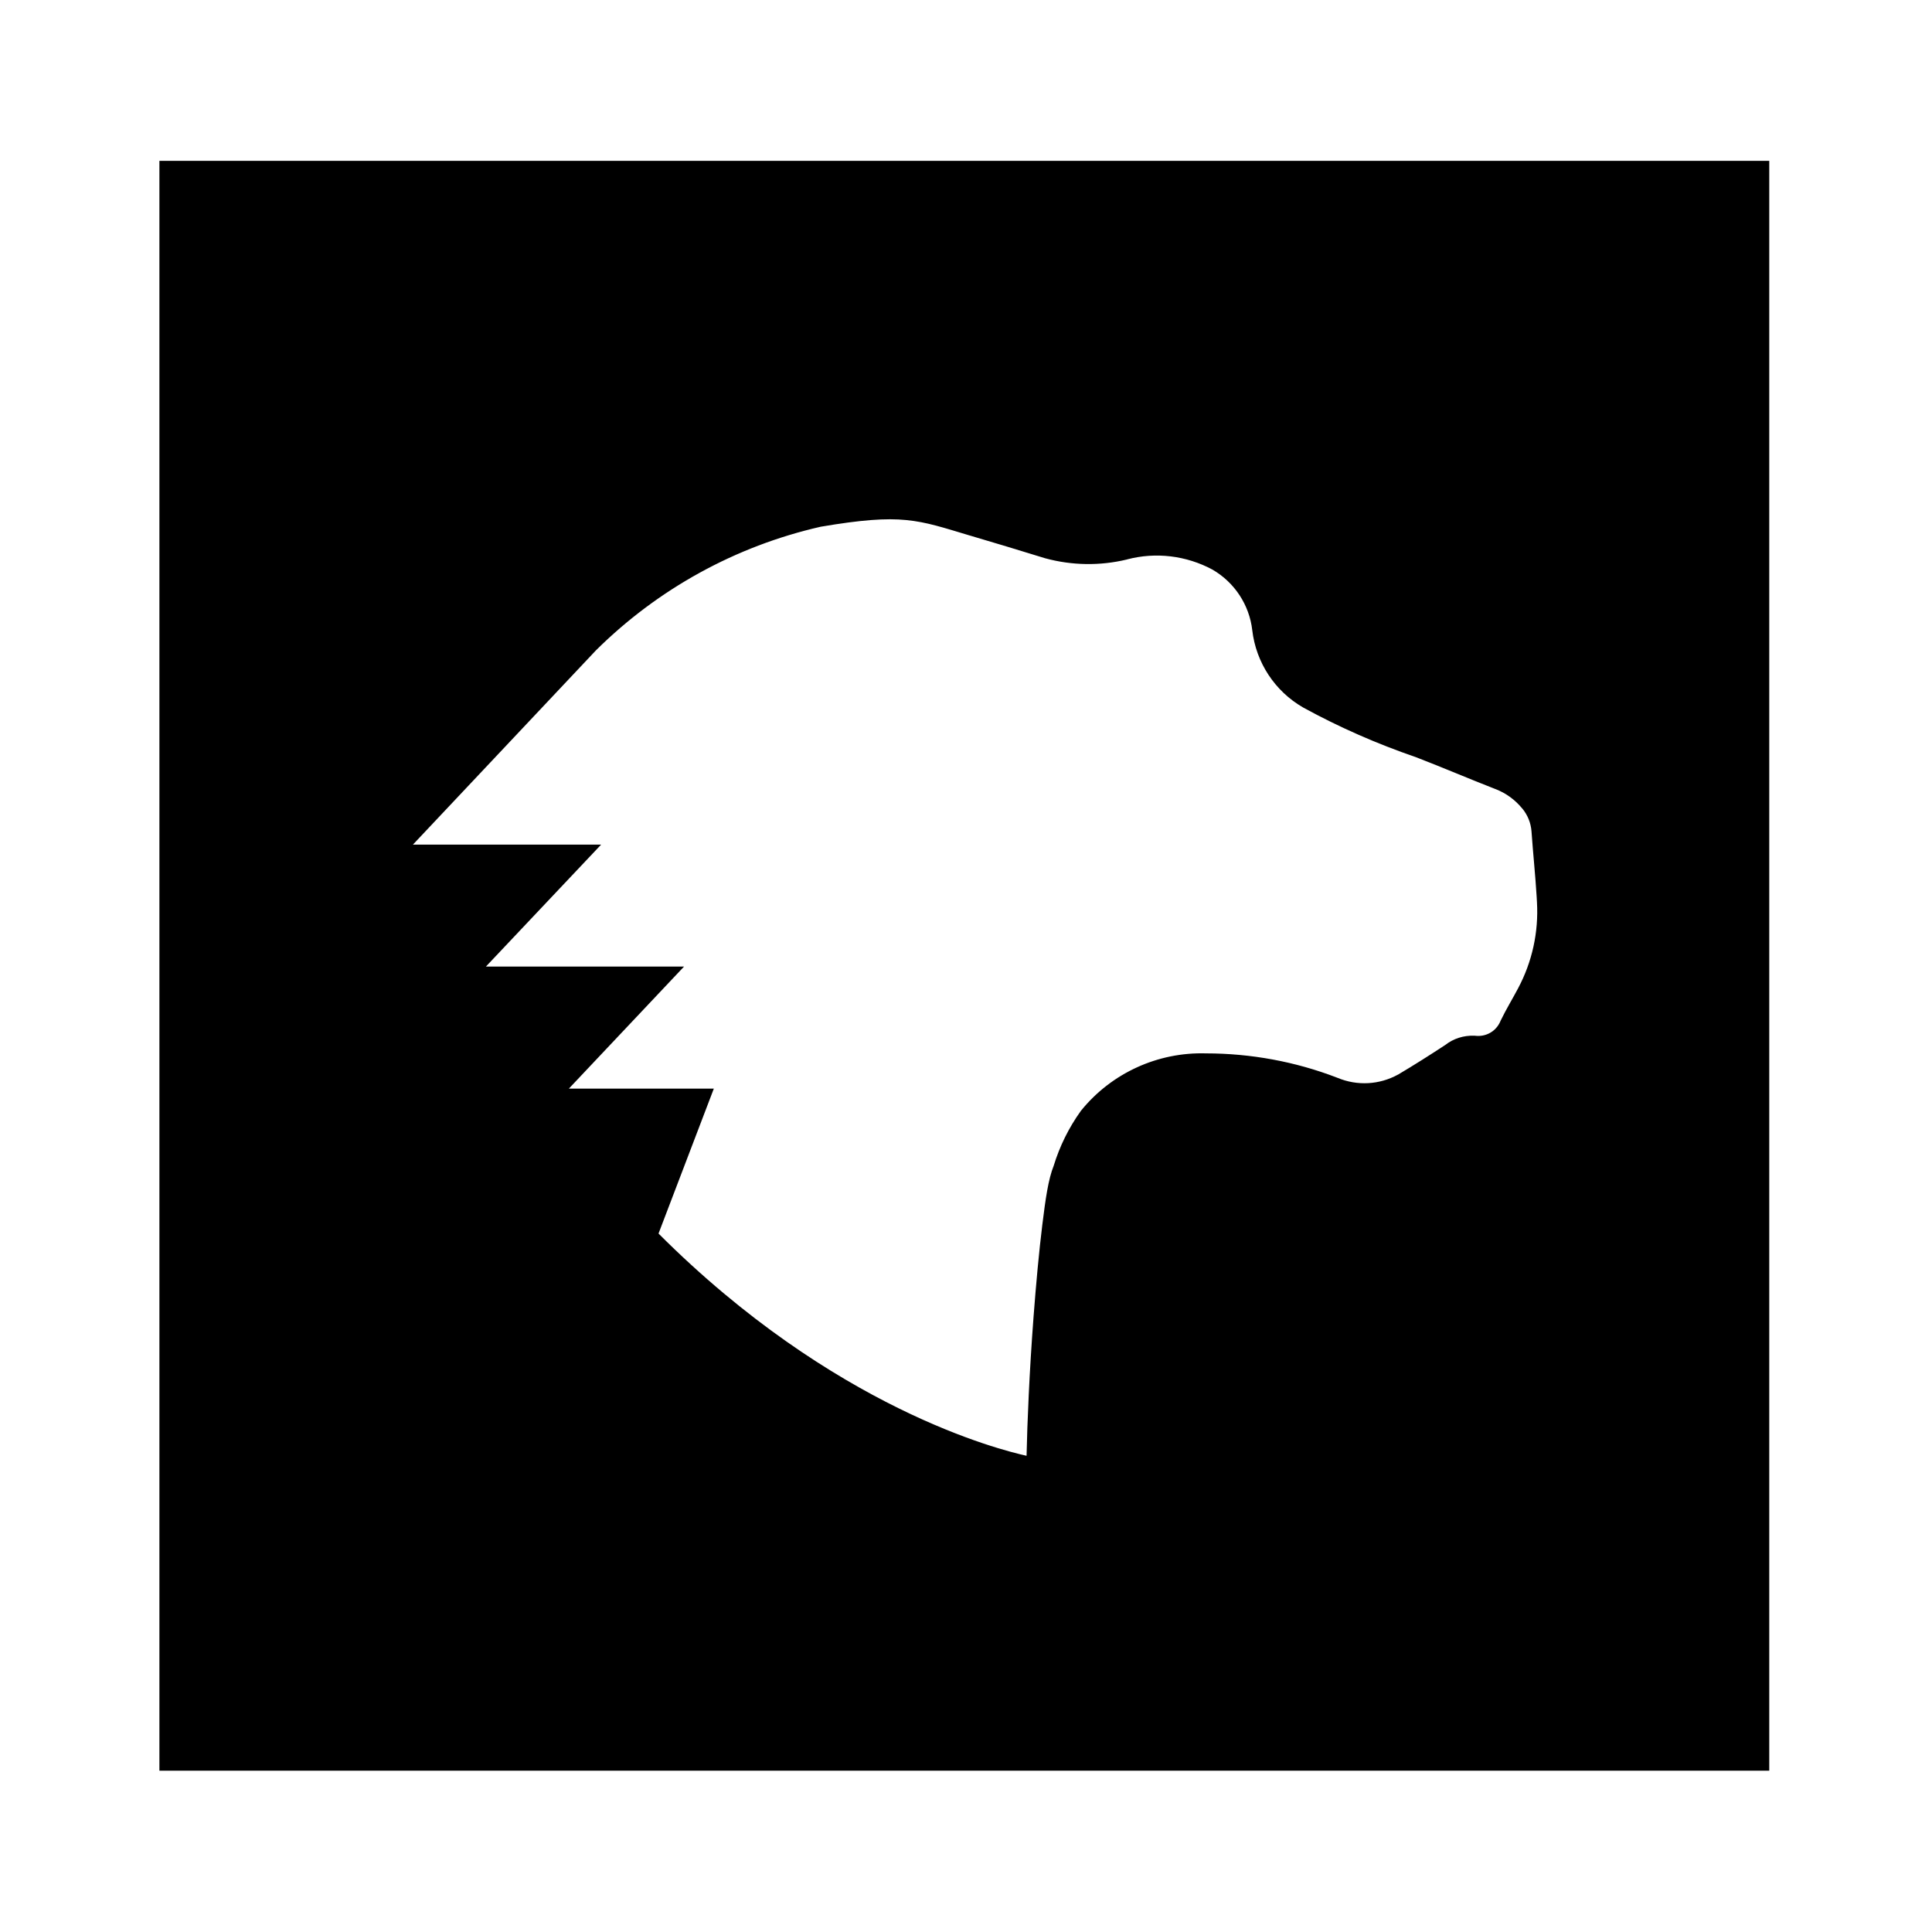 <?xml version="1.0" encoding="UTF-8" standalone="no"?>
<svg
   xmlns:dc="http://purl.org/dc/elements/1.1/"
   xmlns:cc="http://creativecommons.org/ns#"
   xmlns:rdf="http://www.w3.org/1999/02/22-rdf-syntax-ns#"
   xmlns:svg="http://www.w3.org/2000/svg"
   xmlns="http://www.w3.org/2000/svg"
   xmlns:sodipodi="http://sodipodi.sourceforge.net/DTD/sodipodi-0.dtd"
   xmlns:inkscape="http://www.inkscape.org/namespaces/inkscape"
   inkscape:version="1.0 (4035a4fb49, 2020-05-01)"
   sodipodi:docname="MDN_Web_Docs.svg"
   version="1.1"
   data-name="MDN Web Docs"
   viewBox="0 0 240 240"
   preserveAspectRatio="xMaxYMid"
   height="240"
   width="240"
   id="MDN_Web_Docs">
  <sodipodi:namedview
     inkscape:current-layer="MDN_Web_Docs"
     inkscape:window-maximized="0"
     inkscape:window-y="28"
     inkscape:window-x="45"
     inkscape:cy="147.90125"
     inkscape:cx="-18.691963"
     inkscape:zoom="0.7089875"
     inkscape:pagecheckerboard="true"
     showgrid="false"
     id="namedview6"
     inkscape:window-height="740"
     inkscape:window-width="1321"
     inkscape:pageshadow="2"
     inkscape:pageopacity="0"
     guidetolerance="10"
     gridtolerance="10"
     objecttolerance="10"
     borderopacity="1"
     bordercolor="#666666"
     pagecolor="#ffffff" />
  <defs
     id="defs4">
    <style
       id="style2">
      .cls-1{fill:#fff;}
    </style>
    <clipPath
       id="clipPath888"
       clipPathUnits="userSpaceOnUse">
      <rect
         y="31.119"
         x="-141.634"
         height="96.257"
         width="220.518"
         id="rect890"
         style="fill:#0000ff;fill-rule:evenodd;stroke-width:1.099" />
    </clipPath>
  </defs>
  <g
     clip-path="url(#clipPath888)"
     transform="matrix(4.085,0,0,4.085,-102.086,-207.265)"
     style="opacity:1"
     id="g836">
    <path
       inkscape:original-d="m 79.97328,86.952481 h 59.917 v 17.131999 h -59.919 z m 57.23,12.299998 c -0.103,0.03 -0.21,0.048 -0.316,0.05 -0.338,0 -0.514,-0.15 -0.514,-0.582 v -3.256 c 0,-1.709998 -1.352,-2.542998 -2.976,-2.542998 -1.107,-0.025 -2.205,0.207 -3.21,0.676 l -0.29,1.723998 1.71,0.182 0.245,-0.841998 c 0.358,-0.168 0.753,-0.242 1.147,-0.216 1.214,0 1.23,0.912998 1.23,1.689998 v 0.234 c -0.407,-0.048 -0.818,-0.07 -1.23,-0.068 -1.71,0 -3.49,0.433 -3.49,2.276 0,1.563001 1.23,2.144001 2.31,2.144001 1.022,-0.003 1.954,-0.58 2.41,-1.494001 0.018,0.880001 0.77,1.563001 1.648,1.494001 0.472,0 0.936,-0.117 1.353,-0.338 z m -4.604,-0.05 c -0.504,0.063 -0.936,-0.362 -0.88,-0.867 0,-0.815 0.677,-1.015 1.432,-1.015 0.36,0.008 0.722,0.04 1.078,0.098 -0.05,1.235 -0.852,1.783 -1.63,1.783 z m -4.99,-10.073998 -3.24,11.432999 h 2.11 l 3.242,-11.430999 z m -4.353,0 -3.24,11.432999 h 2.11 l 3.24,-11.432999 z m -6.89,6.644998 h 2.243 v -2.704998 h -2.242 z m 0,4.802001 h 2.243 v -2.706001 h -2.242 z m -3.617,-1.640001 h -2.428 l 4.156,-4.735998 -0.166,-1.13 h -6.58 l -0.268,2.629998 1.546,0.164 0.338,-1.162998 h 2.343 l -4.123,4.733998 0.216,1.130001 h 6.544 l 0.467,-2.630001 -1.69,-0.164 z m -10.385,-6.016998 c -2.706,0 -4.02,1.812 -4.02,4.003998 0,2.394 1.595,3.804001 3.905,3.804001 2.394,0 4.122,-1.510001 4.122,-3.905001 -0.003,-2.092998 -1.32,-3.905998 -4.01,-3.905998 z m -0.054,6.153998 c -1.165,0 -1.763,-0.997 -1.763,-2.292 0,-1.414 0.676,-2.229998 1.778,-2.229998 1.015,0 1.83,0.677 1.83,2.195998 0,1.438 -0.73,2.327 -1.846,2.327 z m -5.906,-3.564 c 0,-1.779998 -1.224,-2.593998 -2.577,-2.593998 -1.075,-0.04 -2.057,0.607 -2.44,1.612 -0.367,-1.1 -1.364,-1.613 -2.443,-1.613 -0.94,-0.04 -1.82,0.455 -2.276,1.278 v -1.13 h -3.14 v 1.63 h 0.996 v 4.239998 h -0.997 v 1.630001 h 4.572 v -1.630001 h -1.432 v -2.603 c 0,-1.048 0.433,-1.779998 1.448,-1.779998 0.845,0 1.278,0.502 1.278,1.796998 v 4.224001 h 3.14 v -1.630001 h -0.996 v -2.612 c 0,-1.048 0.433,-1.779998 1.447,-1.779998 0.846,0 1.278,0.502 1.278,1.796998 v 4.214001 h 3.142 v -1.630001 h -0.998 z m 78.791,-22.389998 h -6.29 c 0.23,-1.935 1.16,-3.558 3.274,-3.558 2.245,0 3.2,1.857 3.016,3.558 z m 73.978,-16.99 v 29.137 h -169.2 v -29.137 z m -147.246,6.885 h -3.85 l -6.346,13.125 h -0.104 l -6.524,-13.126 h -3.84 v 1.65 h 2.19 v 13.446 h -2.112 v 1.65 h 5.927 v -1.65 h -2.012 v -10.74 h 0.1 l 5.75,11.553 h 1.015 l 5.62,-11.474 h 0.105 v 10.66 h -1.962 v 1.65 h 5.942 v -1.65 h -2.09 v -13.443 h 2.19 z m 9.993,16.76 c 5.285,0 8.484,-3.48 8.484,-8.42 0,-4.847 -3.094,-8.353 -8.56,-8.353 h -7.503 v 1.623 h 2.114 v 13.527 h -2.114 v 1.623 z m 27.05,-16.76 h -6.426 v 1.65 h 2.526 v 11.268 h -0.1 l -9.539,-12.918 h -3.61 v 1.65 h 2.22 v 13.445 h -1.935 v 1.65 h 6.385 v -1.65 h -2.655 v -11.536 h 0.1 l 9.724,13.202 h 1.21 v -15.111 h 2.09 z m 26.71,5.29 h -5.156 v 1.467 h 1.83 l -1.857,7.247 h -0.128 l -3.586,-8.716 h -1.21 l -3.423,8.718 h -0.127 l -2.14,-7.247 h 1.933 v -1.47 h -5.41 v 1.467 h 1.522 l 3.25,10.003 h 1.352 l 3.432,-8.766 h 0.13 l 3.496,8.765 h 1.393 l 3.122,-10.003 h 1.573 z m 6.704,11.727 c 2.837,0 4.514,-1.583 4.83,-3.568 l -1.523,-0.338 c -0.36,1.42 -1.365,2.347 -3.17,2.347 -2.283,0 -3.53,-1.468 -3.636,-4.02 h 8.058 c 0.1,-0.445 0.153,-0.898 0.156,-1.354 -0.024,-2.71 -1.728,-5.03 -4.873,-5.03 -3.246,0 -5.26,2.58 -5.26,6.14 0,3.712 2.162,5.825 5.412,5.825 z m 13.408,0 c 3.663,0 5.134,-3.25 5.134,-6.294 0,-3.642 -2.063,-5.67 -4.924,-5.67 -2.19,0 -3.402,1.186 -4.1,2.603 v -8.636 h -3.53 v 1.47 h 1.692 v 12.923 c -0.03,1.124 -0.143,2.244 -0.338,3.35 h 1.805 c 0.028,-0.127 0.235,-1.778 0.235,-1.906 0.747,1.39 2.242,2.165 4.02,2.165 z m 26.198,-1.728 h -1.985 v -16.27 h -4.6 v 1.47 h 2.798 v 6.653 c -0.748,-1.342 -2.15,-2.09 -3.842,-2.09 -3.74,0 -5.183,3.2 -5.183,6.267 0,3.584 1.958,5.698 4.924,5.698 2.087,0 3.352,-1.224 4.1,-2.577 v 2.323 h 3.784 z m 6.963,1.728 c 3.53,0 5.75,-2.526 5.742,-6.006 0,-3.25 -1.934,-5.982 -5.647,-5.982 -3.713,0 -5.67,2.735 -5.67,6.087 0,3.457 2.09,5.905 5.568,5.905 z m 12.942,0 c 3.172,0 4.538,-2.114 4.866,-4.112 l -1.548,-0.34 c -0.334,1.885 -1.315,2.917 -3.094,2.917 -2.27,0 -3.507,-1.637 -3.507,-4.397 0,-2.475 0.982,-4.487 3.43,-4.487 0.862,-0.03 1.713,0.195 2.45,0.646 l 0.42,1.936 1.496,-0.18 -0.44,-2.758 c -1.16,-0.876 -2.397,-1.187 -3.92,-1.187 -3.556,0 -5.362,2.966 -5.362,6.14 0,3.685 2.036,5.825 5.208,5.825 z m 11.166,0 c 2.76,0 4.874,-1.34 4.847,-3.595 0,-4.565 -7.1,-2.195 -7.1,-5.184 0,-1.177 1.03,-1.69 2.474,-1.69 0.826,-0.015 1.64,0.18 2.368,0.567 l 0.267,1.864 1.495,-0.18 -0.284,-2.68 c -1.22,-0.692 -2.596,-1.057 -3.997,-1.06 -2.088,0 -4.255,0.903 -4.255,3.328 0,4.46 7.193,2.063 7.193,5.208 0,1.315 -1.495,1.934 -3.095,1.934 -0.883,0.007 -1.756,-0.187 -2.553,-0.568 l 0.078,-1.522 -1.444,-0.156 -0.362,2.604 c 0.977,0.643 2.736,1.133 4.36,1.133 z m -54.042,-6.11 c 0,2.373 -1.058,4.564 -3.584,4.564 -1.94,0.044 -3.534,-1.516 -3.534,-3.456 v -1.728 c 0.05,-1.7 1.444,-3.686 3.635,-3.686 1.948,0 3.48,1.444 3.483,4.305 z m 19.18,-1.06 v 1.833 c -0.076,1.73 -1.57,3.79 -3.634,3.79 -1.985,0 -3.48,-1.47 -3.48,-4.28 0,-2.425 1.133,-4.59 3.686,-4.59 1.84,-0.04 3.37,1.41 3.43,3.248 z m 14.597,1.133 c 0,2.58 -1.34,4.488 -3.79,4.488 -2.453,0 -3.74,-1.958 -3.74,-4.46 0,-2.55 1.34,-4.434 3.74,-4.434 2.397,0 3.79,1.778 3.79,4.405 z m -104.39,-2.593 c 0,4.16 -2.32,6.763 -6.574,6.763 h -3.478 v -13.527 h 3.466 c 4.254,0 6.574,2.71 6.587,6.764 z m -88.069,-15.272 h 47.956 v 47.955999 h -47.956 z m 41.894,22.02 c -0.036,-0.723 -0.12,-1.448 -0.17,-2.166 -0.027,-0.36 -0.165,-0.702 -0.395,-0.98 -0.272,-0.332 -0.626,-0.587 -1.026,-0.74 -0.808,-0.314 -1.622,-0.664 -2.435,-0.975 -1.152,-0.395 -2.27,-0.886 -3.342,-1.472 -0.72,-0.415 -1.2,-1.147 -1.296,-1.972 -0.106,-0.933 -0.654,-1.762 -1.47,-2.228 -0.906,-0.487 -1.963,-0.612 -2.958,-0.35 -0.734,0.176 -1.5,0.165 -2.23,-0.033 l -1.112,-0.34 -0.302,-0.09 -0.873,-0.26 c -1.57,-0.468 -2.228,-0.713 -4.773,-0.278 -2.682,0.608 -5.137,1.96 -7.09,3.897 l -6.37,6.76 h 5.72 l -3.504,3.71 h 6.026 l -3.503,3.71 h 4.844 l -1.548,4.06 c 5.93,6.07 12.25,7.294998 12.25,7.294998 0,-1.672998 0.38,-8.239998 0.826,-9.339998 0.167,-0.552 0.425,-1.07 0.762,-1.54 0.827,-1.014 2.082,-1.588 3.393,-1.547 1.303,0 2.597,0.238 3.815,0.702 0.74,0.31 1.577,0.264 2.277,-0.122 0.507,-0.3 1.007,-0.618 1.498,-0.94 0.157,-0.125 0.355,-0.188 0.556,-0.18 0.54,0.06 1.054,-0.237 1.27,-0.734 0.16,-0.33 0.35,-0.64 0.524,-0.97 0.472,-0.884 0.69,-1.88 0.633,-2.88 z"
       id="path838"
       d="m 79.973,86.952 h 59.917 v 17.132 h -59.919 z m 57.23,12.3 c -0.103,0.03 -0.21,0.048 -0.316,0.05 -0.338,0 -0.514,-0.15 -0.514,-0.582 v -3.256 c 0,-1.71 -1.352,-2.543 -2.976,-2.543 -1.107,-0.025 -2.205,0.207 -3.21,0.676 l -0.29,1.724 1.71,0.182 0.245,-0.842 c 0.358,-0.168 0.753,-0.242 1.147,-0.216 1.214,0 1.23,0.913 1.23,1.69 v 0.234 c -0.407,-0.048 -0.818,-0.07 -1.23,-0.068 -1.71,0 -3.49,0.433 -3.49,2.276 0,1.563 1.23,2.144 2.31,2.144 1.022,-0.003 1.954,-0.58 2.41,-1.494 0.018,0.88 0.77,1.563 1.648,1.494 0.472,0 0.936,-0.117 1.353,-0.338 z m -4.604,-0.05 c -0.504,0.063 -0.936,-0.362 -0.88,-0.867 0,-0.815 0.677,-1.015 1.432,-1.015 0.36,0.008 0.722,0.04 1.078,0.098 -0.05,1.235 -0.852,1.783 -1.63,1.783 z m -4.99,-10.074 -3.24,11.433 h 2.11 l 3.242,-11.431 z m -4.353,0 -3.24,11.433 h 2.11 l 3.24,-11.433 z m -6.89,6.645 h 2.243 v -2.705 h -2.242 z m 0,4.802 h 2.243 v -2.706 h -2.242 z m -3.617,-1.64 h -2.428 l 4.156,-4.736 -0.166,-1.13 h -6.58 l -0.268,2.63 1.546,0.164 0.338,-1.163 h 2.343 l -4.123,4.734 0.216,1.13 h 6.544 l 0.467,-2.63 -1.69,-0.164 z m -10.385,-6.017 c -2.706,0 -4.02,1.812 -4.02,4.004 0,2.394 1.595,3.804 3.905,3.804 2.394,0 4.122,-1.51 4.122,-3.905 -0.003,-2.093 -1.32,-3.906 -4.01,-3.906 z m -0.054,6.154 c -1.165,0 -1.763,-0.997 -1.763,-2.292 0,-1.414 0.676,-2.23 1.778,-2.23 1.015,0 1.83,0.677 1.83,2.196 0,1.438 -0.73,2.327 -1.846,2.327 z m -5.906,-3.564 c 0,-1.78 -1.224,-2.594 -2.577,-2.594 -1.075,-0.04 -2.057,0.607 -2.44,1.612 -0.367,-1.1 -1.364,-1.613 -2.443,-1.613 -0.94,-0.04 -1.82,0.455 -2.276,1.278 v -1.13 h -3.14 v 1.63 h 0.996 v 4.24 h -0.997 v 1.63 h 4.572 v -1.63 h -1.432 v -2.603 c 0,-1.048 0.433,-1.78 1.448,-1.78 0.845,0 1.278,0.502 1.278,1.797 v 4.224 h 3.14 v -1.63 h -0.996 v -2.612 c 0,-1.048 0.433,-1.78 1.447,-1.78 0.846,0 1.278,0.502 1.278,1.797 v 4.214 h 3.142 v -1.63 h -0.998 z m 78.791,-22.39 h -6.29 c 0.23,-1.935 1.16,-3.558 3.274,-3.558 2.245,0 3.2,1.857 3.016,3.558 z m 73.978,-16.99 v 29.137 h -169.2 v -29.137 z m -147.246,6.885 h -3.85 l -6.346,13.125 h -0.104 l -6.524,-13.126 h -3.84 v 1.65 h 2.19 v 13.446 h -2.112 v 1.65 h 5.927 v -1.65 h -2.012 v -10.74 h 0.1 l 5.75,11.553 h 1.015 l 5.62,-11.474 h 0.105 v 10.66 h -1.962 v 1.65 h 5.942 v -1.65 h -2.09 v -13.443 h 2.19 z m 9.993,16.76 c 5.285,0 8.484,-3.48 8.484,-8.42 0,-4.847 -3.094,-8.353 -8.56,-8.353 h -7.503 v 1.623 h 2.114 v 13.527 h -2.114 v 1.623 z m 27.05,-16.76 h -6.426 v 1.65 h 2.526 v 11.268 h -0.1 l -9.539,-12.918 h -3.61 v 1.65 h 2.22 v 13.445 h -1.935 v 1.65 h 6.385 v -1.65 h -2.655 v -11.536 h 0.1 l 9.724,13.202 h 1.21 v -15.111 h 2.09 z m 26.71,5.29 h -5.156 v 1.467 h 1.83 l -1.857,7.247 h -0.128 l -3.586,-8.716 h -1.21 l -3.423,8.718 h -0.127 l -2.14,-7.247 h 1.933 v -1.47 h -5.41 v 1.467 h 1.522 l 3.25,10.003 h 1.352 l 3.432,-8.766 h 0.13 l 3.496,8.765 h 1.393 l 3.122,-10.003 h 1.573 z m 6.704,11.727 c 2.837,0 4.514,-1.583 4.83,-3.568 l -1.523,-0.338 c -0.36,1.42 -1.365,2.347 -3.17,2.347 -2.283,0 -3.53,-1.468 -3.636,-4.02 h 8.058 c 0.1,-0.445 0.153,-0.898 0.156,-1.354 -0.024,-2.71 -1.728,-5.03 -4.873,-5.03 -3.246,0 -5.26,2.58 -5.26,6.14 0,3.712 2.162,5.825 5.412,5.825 z m 13.408,0 c 3.663,0 5.134,-3.25 5.134,-6.294 0,-3.642 -2.063,-5.67 -4.924,-5.67 -2.19,0 -3.402,1.186 -4.1,2.603 v -8.636 h -3.53 v 1.47 h 1.692 v 12.923 c -0.03,1.124 -0.143,2.244 -0.338,3.35 h 1.805 c 0.028,-0.127 0.235,-1.778 0.235,-1.906 0.747,1.39 2.242,2.165 4.02,2.165 z m 26.198,-1.728 h -1.985 v -16.27 h -4.6 v 1.47 h 2.798 v 6.653 c -0.748,-1.342 -2.15,-2.09 -3.842,-2.09 -3.74,0 -5.183,3.2 -5.183,6.267 0,3.584 1.958,5.698 4.924,5.698 2.087,0 3.352,-1.224 4.1,-2.577 v 2.323 h 3.784 z m 6.963,1.728 c 3.53,0 5.75,-2.526 5.742,-6.006 0,-3.25 -1.934,-5.982 -5.647,-5.982 -3.713,0 -5.67,2.735 -5.67,6.087 0,3.457 2.09,5.905 5.568,5.905 z m 12.942,0 c 3.172,0 4.538,-2.114 4.866,-4.112 l -1.548,-0.34 c -0.334,1.885 -1.315,2.917 -3.094,2.917 -2.27,0 -3.507,-1.637 -3.507,-4.397 0,-2.475 0.982,-4.487 3.43,-4.487 0.862,-0.03 1.713,0.195 2.45,0.646 l 0.42,1.936 1.496,-0.18 -0.44,-2.758 c -1.16,-0.876 -2.397,-1.187 -3.92,-1.187 -3.556,0 -5.362,2.966 -5.362,6.14 0,3.685 2.036,5.825 5.208,5.825 z m 11.166,0 c 2.76,0 4.874,-1.34 4.847,-3.595 0,-4.565 -7.1,-2.195 -7.1,-5.184 0,-1.177 1.03,-1.69 2.474,-1.69 0.826,-0.015 1.64,0.18 2.368,0.567 l 0.267,1.864 1.495,-0.18 -0.284,-2.68 c -1.22,-0.692 -2.596,-1.057 -3.997,-1.06 -2.088,0 -4.255,0.903 -4.255,3.328 0,4.46 7.193,2.063 7.193,5.208 0,1.315 -1.495,1.934 -3.095,1.934 -0.883,0.007 -1.756,-0.187 -2.553,-0.568 l 0.078,-1.522 -1.444,-0.156 -0.362,2.604 c 0.977,0.643 2.736,1.133 4.36,1.133 z m -54.042,-6.11 c 0,2.373 -1.058,4.564 -3.584,4.564 -1.94,0.044 -3.534,-1.516 -3.534,-3.456 v -1.728 c 0.05,-1.7 1.444,-3.686 3.635,-3.686 1.948,0 3.48,1.444 3.483,4.305 z m 19.18,-1.06 v 1.833 c -0.076,1.73 -1.57,3.79 -3.634,3.79 -1.985,0 -3.48,-1.47 -3.48,-4.28 0,-2.425 1.133,-4.59 3.686,-4.59 1.84,-0.04 3.37,1.41 3.43,3.248 z m 14.597,1.133 c 0,2.58 -1.34,4.488 -3.79,4.488 -2.453,0 -3.74,-1.958 -3.74,-4.46 0,-2.55 1.34,-4.434 3.74,-4.434 2.397,0 3.79,1.778 3.79,4.405 z m -104.39,-2.593 c 0,4.16 -2.32,6.763 -6.574,6.763 h -3.478 v -13.527 h 3.466 c 4.254,0 6.574,2.71 6.587,6.764 z m -88.069,-15.272 h 47.956 v 47.956 h -47.956 z m 41.894,22.02 c -0.036,-0.723 -0.12,-1.448 -0.17,-2.166 -0.027,-0.36 -0.165,-0.702 -0.395,-0.98 -0.272,-0.332 -0.626,-0.587 -1.026,-0.74 -0.808,-0.314 -1.622,-0.664 -2.435,-0.975 -1.152,-0.395 -2.27,-0.886 -3.342,-1.472 -0.72,-0.415 -1.2,-1.147 -1.296,-1.972 -0.106,-0.933 -0.654,-1.762 -1.47,-2.228 -0.906,-0.487 -1.963,-0.612 -2.958,-0.35 -0.734,0.176 -1.5,0.165 -2.23,-0.033 l -1.112,-0.34 -0.302,-0.09 -0.873,-0.26 c -1.57,-0.468 -2.228,-0.713 -4.773,-0.278 -2.682,0.608 -5.137,1.96 -7.09,3.897 l -6.37,6.76 h 5.72 l -3.504,3.71 h 6.026 l -3.503,3.71 h 4.844 l -1.548,4.06 c 5.93,6.07 12.25,7.295 12.25,7.295 0,-1.673 0.38,-8.24 0.826,-9.34 0.167,-0.552 0.425,-1.07 0.762,-1.54 0.827,-1.014 2.082,-1.588 3.393,-1.547 1.303,0 2.597,0.238 3.815,0.702 0.74,0.31 1.577,0.264 2.277,-0.122 0.507,-0.3 1.007,-0.618 1.498,-0.94 0.157,-0.125 0.355,-0.188 0.556,-0.18 0.54,0.06 1.054,-0.237 1.27,-0.734 0.16,-0.33 0.35,-0.64 0.524,-0.97 0.472,-0.884 0.69,-1.88 0.633,-2.88 z"
       style="color:#000000;font-style:normal;font-variant:normal;font-weight:normal;font-stretch:normal;font-size:medium;line-height:normal;font-family:sans-serif;font-variant-ligatures:normal;font-variant-position:normal;font-variant-caps:normal;font-variant-numeric:normal;font-variant-alternates:normal;font-variant-east-asian:normal;font-feature-settings:normal;font-variation-settings:normal;text-indent:0;text-align:start;text-decoration:none;text-decoration-line:none;text-decoration-style:solid;text-decoration-color:#000000;letter-spacing:normal;word-spacing:normal;text-transform:none;writing-mode:lr-tb;direction:ltr;text-orientation:mixed;dominant-baseline:auto;baseline-shift:baseline;text-anchor:start;white-space:normal;shape-padding:0;shape-margin:0;inline-size:0;clip-rule:nonzero;display:inline;overflow:visible;visibility:visible;isolation:auto;mix-blend-mode:normal;color-interpolation:sRGB;color-interpolation-filters:linearRGB;solid-color:#000000;solid-opacity:1;vector-effect:none;fill:#000000;fill-opacity:1;fill-rule:nonzero;stroke:none;stroke-width:1;stroke-linecap:butt;stroke-linejoin:miter;stroke-miterlimit:4;stroke-dasharray:none;stroke-dashoffset:0;stroke-opacity:1;color-rendering:auto;image-rendering:auto;shape-rendering:auto;text-rendering:auto;enable-background:accumulate;stop-color:#000000;stop-opacity:1" />
    <path
       inkscape:original-d="m 29.837891,55.628906 v 0.5 48.455074 H 78.792969 V 55.628906 Z m 49.634765,0 V 85.765625 H 249.67383 V 55.628906 h -0.5 z m -48.634765,1 H 77.792969 V 103.58398 H 30.837891 Z m 49.634765,0 H 248.67383 V 84.765625 H 80.472656 Z m 97.400394,4.904297 v 2.470703 h 1.6914 v 12.410156 c -0.0293,1.099381 -0.13936,2.193706 -0.33007,3.275391 l -0.10352,0.587891 h 2.80273 l 0.0859,-0.392578 c 0.0282,-0.127689 0.033,-0.198108 0.0566,-0.375 0.0223,-0.16642 0.05,-0.377711 0.0762,-0.587891 0.92544,0.959075 2.14671,1.613281 3.63477,1.613281 h 0.17969 l 0.0781,-0.06445 c 1.83513,-0.08393 3.24057,-0.920831 4.09961,-2.162109 0.90316,-1.305039 1.28125,-2.969725 1.28125,-4.572266 0,-1.915408 -0.5458,-3.466447 -1.51758,-4.537109 -0.97177,-1.070663 -2.35761,-1.632813 -3.90625,-1.632813 -1.69581,0 -2.7716,0.782783 -3.59961,1.736328 v -7.769531 z m 27.0332,0 v 2.46875 h 2.79687 v 4.986328 c -0.8861,-0.837223 -1.99098,-1.421875 -3.34179,-1.421875 -2.0126,0 -3.49628,0.897963 -4.4043,2.195313 -0.90802,1.29735 -1.2793,2.958397 -1.2793,4.570312 0,1.883053 0.51712,3.436552 1.47461,4.523438 0.9575,1.086885 2.34743,1.675781 3.94922,1.675781 1.65851,0 2.75049,-0.807543 3.60156,-1.763672 v 1.509766 h 4.78126 l 0.008,-2.47461 h -0.50196 -1.48437 V 61.533203 Z M 103.8418,62.5 v 2.623047 h 2.11328 v 12.527344 h -2.11328 v 2.623047 h 8.07812 c 2.75225,0 5.01843,-0.917159 6.58008,-2.507813 1.56165,-1.590654 2.4043,-3.834181 2.4043,-6.412109 0,-2.529889 -0.81378,-4.75705 -2.37305,-6.34375 C 116.97198,63.423066 114.68365,62.5 111.84375,62.5 Z m -23.078128,0.01172 v 2.65039 h 2.189453 v 12.447266 h -2.111328 v 2.648437 h 6.925781 V 77.609376 H 85.755859 V 69.29297 l 5.041016,10.128906 h 1.636719 l 4.912109,-10.03125 v 8.216797 h -1.960937 v 2.65039 h 6.941404 v -2.65039 h -2.08984 v -12.44336 h 2.18945 l 0.002,-2.65039 h -0.5 -4.164058 L 91.673828,75.109375 85.414062,62.511719 Z m 40.556638,0.002 v 2.65039 h 2.22071 v 12.445313 h -1.93555 v 2.648437 h 7.38672 v -2.648437 h -2.65625 v -9.652344 l 9.07226,12.31836 h 1.96289 V 65.164062 h 2.08594 l 0.0156,-2.65039 h -0.50196 -6.92578 v 2.65039 h 2.52539 v 9.384766 l -8.88672,-12.035156 z m 57.55274,0.01953 h 2.52929 v 8.136719 l 0.89649,0.208984 c -0.52652,0.731691 -0.87188,1.56952 -0.89649,2.40625 l -0.002,0.0078 v 1.736328 c 0,2.211758 1.82984,3.999759 4.04102,3.953125 1.40425,-0.0021 2.48643,-0.649768 3.14453,-1.607422 0.65915,-0.9592 0.93359,-2.19427 0.93359,-3.455078 -0.002,-1.519658 -0.41177,-2.725879 -1.13476,-3.554688 -0.723,-0.828809 -1.75012,-1.25 -2.84766,-1.25 -1.08818,0 -1.97599,0.480339 -2.66602,1.123047 0.65,-0.935353 1.51794,-1.671875 3.13086,-1.671875 1.31236,0 2.38909,0.45085 3.16407,1.304688 0.77497,0.853837 1.25976,2.138642 1.25976,3.865234 0,1.441459 -0.35543,2.922945 -1.10351,4.003906 -0.74809,1.080962 -1.84568,1.791016 -3.5293,1.791016 h -0.0234 c -1.62333,-0.0056 -2.91315,-0.688185 -3.5625,-1.896484 l -0.94141,0.236328 c 0,-0.05138 -5.4e-4,0.01086 -0.006,0.06445 -0.005,0.05359 -0.0137,0.126915 -0.0234,0.212891 -0.0195,0.171951 -0.0448,0.392256 -0.0723,0.613281 -0.023,0.185207 -0.0458,0.358986 -0.0664,0.515625 h -0.82032 c 0.14139,-0.940687 0.2617,-1.885821 0.28711,-2.837891 v -0.0059 -13.429688 h -1.6914 z m 27.0332,0 h 3.59961 v 16.269531 h 1.98242 v 0.47461 h -2.78516 v -1.824219 l -0.9375,-0.242187 c -0.0374,0.06756 -0.1088,0.109467 -0.14843,0.175781 0.63279,-0.788109 1.04102,-1.738432 1.08203,-2.671875 v -0.0098 -1.035156 l 0.0293,0.01367 -0.0274,-0.837891 c -0.0155,-0.473725 -0.14097,-0.91498 -0.3125,-1.330078 l 0.31445,0.564453 V 63.001964 H 205.9062 Z M 104.8418,63.5 h 7.00195 c 2.6261,0 4.62038,0.830934 5.97461,2.208984 1.35423,1.37805 2.08594,3.32742 2.08594,5.644532 0,2.362071 -0.75809,4.328544 -2.11719,5.71289 -1.3591,1.384346 -3.33443,2.207032 -5.86719,2.207032 h -7.07812 v -0.623047 h 2.11328 V 64.123047 h -2.11328 z m -23.078128,0.01172 h 3.029297 l 6.52539,13.126953 h 0.726563 l 6.345703,-13.125 h 3.037105 l -0.002,0.65039 h -2.189452 v 14.44336 h 2.089842 v 0.65039 h -4.941404 v -0.65039 h 1.960937 V 66.947266 h -0.916015 l -5.621094,11.474609 h -0.392578 l -5.75,-11.552734 h -0.910157 v 11.740234 h 2.011719 v 0.648437 h -4.925781 v -0.648437 h 2.111328 V 64.162109 h -2.189453 z m 40.556638,0.002 h 2.85938 l 9.53906,12.917969 h 0.85156 V 64.164062 h -2.52539 v -0.65039 h 5.42188 l -0.004,0.65039 h -2.0918 v 15.111329 h -0.45898 l -9.72266,-13.203125 h -0.85351 v 12.537109 h 2.65625 v 0.648437 h -5.38672 v -0.648437 h 1.93555 V 64.164062 h -2.22071 z m -14.46679,0.623047 V 78.66411 h 3.97851 c 2.22898,0 4.02667,-0.696428 5.24414,-1.978515 1.11524,-1.174425 1.65984,-2.848657 1.75391,-4.785156 h 0.0781 v -0.501953 c -0.007,-2.122021 -0.62345,-3.948369 -1.83984,-5.242188 -1.21639,-1.293819 -3.01487,-2.019531 -5.24805,-2.019531 z m 1,1 h 2.96679 c 2.02083,0 3.50917,0.628444 4.51953,1.703125 1.00809,1.072257 1.55778,2.624858 1.56641,4.550781 v 0.0098 c 0,1.987051 -0.54866,3.538243 -1.55469,4.597656 -1.00602,1.059413 -2.49451,1.666015 -4.51953,1.666015 h -2.97851 z M 52.650391,65.57622 c -0.73118,-0.07009 -1.589846,-0.02602 -2.884766,0.195312 l -0.01367,0.002 -0.01367,0.0039 c -2.773704,0.628789 -5.312878,2.026685 -7.332031,4.029297 l -0.0059,0.0059 -7.169922,7.609375 h 5.71875 l -3.503907,3.708984 h 6.027344 l -3.503906,3.710938 H 45.24801 L 43.84375,88.521484 44.066406,88.75 c 6.030596,6.172971 12.513672,7.4375 12.513672,7.4375 l 0.59375,0.115234 v -0.605468 c 0,-0.798643 0.09416,-2.86945 0.244141,-4.847657 0.07499,-0.989103 0.164952,-1.960433 0.261719,-2.74414 0.09677,-0.783707 0.227505,-1.423176 0.283203,-1.560547 l 0.0098,-0.02148 0.0059,-0.02148 c 0.148657,-0.491371 0.379965,-0.953021 0.679687,-1.375 0.728886,-0.888794 1.830463,-1.393448 2.982422,-1.357422 h 0.0078 0.0078 c 1.242115,0 2.475658,0.227613 3.636719,0.669922 l -0.01563,-0.0059 c 0.880187,0.368727 1.878061,0.312787 2.710937,-0.146485 l 0.0078,-0.0039 0.0059,-0.0039 c 0.51628,-0.305491 1.022647,-0.626594 1.517578,-0.951172 l 0.01953,-0.01367 0.01758,-0.01367 c 0.06079,-0.0484 0.140877,-0.0756 0.224609,-0.07227 l -0.03516,-0.002 c 0.754601,0.08384 1.48065,-0.335097 1.783203,-1.03125 l -0.0078,0.01758 c 0.145836,-0.300787 0.33184,-0.60652 0.515625,-0.955079 0.34847,-0.653672 0.379718,-1.400058 0.466797,-2.128906 l 0.291016,0.291016 -0.06445,-1.296875 c -0.0371,-0.745002 -0.120998,-1.473227 -0.169922,-2.175781 v -0.002 c -0.03467,-0.46229 -0.213035,-0.902626 -0.507813,-1.259765 l -0.002,-0.002 C 71.724742,74.286189 71.30097,73.980617 70.822304,73.796716 l -0.0039,-0.002 c -0.795491,-0.309251 -1.609062,-0.659198 -2.433593,-0.97461 l -0.0098,-0.0039 -0.0078,-0.002 c -1.12288,-0.385015 -2.211439,-0.863242 -3.25586,-1.433594 -0.581036,-0.335942 -0.968714,-0.926736 -1.046875,-1.59375 v -0.002 c -0.124589,-1.09128 -0.765257,-2.058996 -1.71875,-2.603515 l -0.0059,-0.0039 -0.0059,-0.002 C 61.316562,66.628889 60.12891,66.487075 59.011719,66.78125 l 0.01172,-0.002 C 58.370734,66.935803 57.690244,66.926092 57.041016,66.75 L 55.941406,66.414062 55.638672,66.324219 54.765625,66.0625 C 53.98519,65.829861 53.38157,65.646267 52.650391,65.576172 Z m -0.09766,0.976562 c 0.626571,0.06065 1.136217,0.23339 1.925782,0.46875 h 0.002 l 0.871093,0.259766 0.300782,0.08984 1.11914,0.341797 0.0078,0.002 c 0.810771,0.219908 1.661266,0.232603 2.476562,0.03711 l 0.0059,-0.002 0.0039,-0.002 c 0.871513,-0.229484 1.798007,-0.116939 2.591797,0.308594 0.672534,0.388198 1.125385,1.07354 1.21289,1.84375 0.114193,0.981338 0.685878,1.853638 1.542969,2.347656 l 0.0059,0.0039 0.0039,0.002 c 1.097239,0.599797 2.241555,1.101819 3.419922,1.50586 0.795169,0.304664 1.601985,0.652406 2.416015,0.96875 h 0.002 c 0.318795,0.121939 0.601598,0.32722 0.818359,0.591796 h 0.002 c 0.164229,0.198504 0.261987,0.442375 0.28125,0.699219 0.04687,0.672319 0.117425,1.330899 0.15625,1.976563 l 0.0098,0.177734 c 0.0518,0.908854 -0.145587,1.812458 -0.574219,2.615234 v 0.002 l -0.002,0.002 c -0.164215,0.311441 -0.357086,0.625161 -0.53125,0.984375 l -0.0039,0.0098 -0.0039,0.0098 c -0.129447,0.297848 -0.43046,0.471702 -0.755859,0.435547 l -0.01758,-0.002 h -0.01953 c -0.318267,-0.01267 -0.633506,0.08551 -0.886718,0.287109 l 0.03711,-0.02539 c -0.482679,0.316542 -0.971683,0.627722 -1.464844,0.919921 -5.99e-4,3.31e-4 -0.0014,-3.3e-4 -0.002,0 -0.566753,0.311816 -1.240665,0.348664 -1.839844,0.09766 l -0.0078,-0.002 -0.0078,-0.0039 C 64.376023,83.019177 63.025209,82.772469 61.664062,82.771484 60.200354,82.728278 58.798442,83.36775 57.875,84.5 l -0.0098,0.01172 -0.0098,0.01367 c -0.36283,0.506023 -0.638852,1.065958 -0.822266,1.662109 -0.16371,0.412029 -0.246859,0.994383 -0.345703,1.794922 -0.09992,0.809261 -0.189865,1.791744 -0.265625,2.791016 -0.130304,1.718691 -0.190523,3.220049 -0.212891,4.234374 C 55.413539,94.830595 50.344071,93.579469 45.015625,88.25 l 1.681641,-4.408203 h -4.408204 l 3.501954,-3.710938 h -6.025391 l 3.503906,-3.708984 h -5.722656 l 5.564453,-5.90625 0.002,-0.002 c 1.88314,-1.866989 4.248071,-3.169285 6.832031,-3.757813 1.239897,-0.211252 1.983675,-0.263506 2.607422,-0.203125 z m 166.496099,0.990235 c -1.97927,0 -3.55861,0.748097 -4.60547,1.958984 -1.04686,1.210887 -1.56445,2.853648 -1.56445,4.626953 0,1.829262 0.55668,3.437529 1.61132,4.587891 1.05465,1.150362 2.59877,1.818359 4.45508,1.818359 h 0.13281 l 0.0723,-0.04102 c 1.79007,-0.05023 3.31507,-0.694963 4.36523,-1.820313 1.09193,-1.170098 1.68394,-2.803791 1.67969,-4.65039 -3.9e-4,-1.723431 -0.51399,-3.340884 -1.55469,-4.53711 -1.04109,-1.196689 -2.61266,-1.943359 -4.59179,-1.943359 z m -46.82227,0.02539 c -1.75547,0 -3.23342,0.716473 -4.23242,1.914063 -0.999,1.197589 -1.52734,2.850321 -1.52734,4.724609 0,1.953073 0.57519,3.55013 1.625,4.650391 1.0498,1.100261 2.55375,1.675781 4.28711,1.675781 h 0.0801 l 0.0664,-0.02344 c 2.93504,-0.05924 4.83693,-1.791149 5.18359,-3.96875 l 0.0723,-0.464844 -2.45508,-0.544922 -0.11914,0.470703 c -0.15913,0.627688 -0.44464,1.104187 -0.86719,1.435547 -0.42255,0.33136 -1.00145,0.533203 -1.81836,0.533203 -1.03433,0 -1.75157,-0.31141 -2.26171,-0.884765 -0.41027,-0.461093 -0.58156,-1.269912 -0.70313,-2.134766 h 7.78711 l 0.0879,-0.390625 c 0.10763,-0.478949 0.16473,-0.966423 0.16797,-1.458985 v -0.0039 -0.0039 c -0.0129,-1.458521 -0.47927,-2.83849 -1.39453,-3.861328 -0.91527,-1.022838 -2.28307,-1.664063 -3.97852,-1.664063 z m 59.82227,0 c -1.91702,0 -3.42757,0.82454 -4.40821,2.070313 -0.98063,1.245773 -1.45507,2.888479 -1.45507,4.570312 0,1.934585 0.53889,3.524698 1.54492,4.63086 1.00603,1.106162 2.46562,1.693359 4.16406,1.693359 h 0.35938 l 0.0234,-0.07031 c 1.48735,-0.0893 2.67457,-0.589399 3.47071,-1.384766 0.87064,-0.869808 1.32845,-1.997451 1.50586,-3.078125 l 0.0781,-0.46875 -2.51953,-0.552734 -0.0918,0.513672 c -0.15506,0.875128 -0.45147,1.495398 -0.86132,1.892578 -0.40986,0.397179 -0.94742,0.611328 -1.74024,0.611328 -1.01481,0 -1.71162,-0.337567 -2.21094,-0.972656 -0.49931,-0.63509 -0.79687,-1.62048 -0.79687,-2.925782 0,-1.171372 0.24084,-2.198166 0.71094,-2.890625 0.47009,-0.692459 1.13368,-1.095703 2.2207,-1.095703 h 0.008 0.01 c 0.70519,-0.02454 1.38638,0.1864 2.0039,0.527344 l 0.45508,2.105469 2.46485,-0.296875 -0.55469,-3.46875 -0.16016,-0.121094 c -1.251,-0.944721 -2.62963,-1.289063 -4.2207,-1.289063 z m 11.08203,0.0039 c -1.11608,0 -2.26793,0.233334 -3.18555,0.83789 -0.91762,0.604557 -1.56836,1.6288 -1.56836,2.990235 0,1.249398 0.56209,2.143182 1.34571,2.667968 0.78361,0.524786 1.74077,0.741421 2.65429,0.919922 0.91353,0.178502 1.79432,0.319898 2.37305,0.566407 0.28937,0.123254 0.49429,0.266422 0.62109,0.423828 0.12681,0.157405 0.19727,0.333031 0.19727,0.630859 0,0.46802 -0.22258,0.761803 -0.68945,1.021484 -0.46688,0.259682 -1.16878,0.41211 -1.9043,0.41211 h -0.002 -0.002 c -0.70175,0.0056 -1.38114,-0.187434 -2.02929,-0.451172 l 0.082,-1.585938 -2.39649,-0.257812 -0.47265,3.396484 0.26367,0.173828 c 1.10977,0.730383 2.91019,1.214844 4.63476,1.214844 h 0.0918 l 0.0488,-0.01953 c 1.40461,-0.02179 2.67649,-0.354898 3.625,-1.027344 0.9796,-0.694488 1.60455,-1.770687 1.58984,-3.054687 -0.001,-1.268599 -0.54838,-2.178366 -1.32226,-2.720703 -0.77477,-0.542955 -1.7259,-0.769884 -2.63086,-0.949219 -0.90496,-0.179335 -1.77678,-0.313019 -2.34961,-0.544922 -0.28642,-0.115952 -0.48811,-0.250765 -0.60938,-0.394531 -0.12126,-0.143767 -0.1875,-0.295662 -0.1875,-0.570313 0,-0.442649 0.14328,-0.663563 0.46094,-0.863281 0.31766,-0.199718 0.85088,-0.328125 1.51367,-0.328125 h 0.004 0.004 c 0.66648,-0.0121 1.30972,0.178331 1.91015,0.458984 l 0.29102,2.027344 2.46875,-0.296875 -0.36328,-3.425781 -0.22266,-0.126953 c -1.29471,-0.734375 -2.75505,-1.121816 -4.24219,-1.125 z m -87.89844,0.228515 -3.08789,7.863281 -1.5918,-5.390624 h 1.76368 v -2.470704 h -6.41016 v 2.466797 h 1.6582 l 3.25,10.003907 h 2.05664 l 3.16016,-8.072266 3.21875,8.070312 h 2.09961 l 3.12109,-10.003906 h 1.70508 l 0.006,-2.464844 h -0.50195 -5.65625 v 2.466797 h 1.68554 l -1.37109,5.355469 -3.21875,-7.824219 z m 63.81641,0.742188 c 1.73387,0 2.98373,0.617798 3.83789,1.599609 0.85415,0.981811 1.30859,2.356992 1.30859,3.882813 0.004,1.633401 -0.51158,3.003895 -1.41015,3.966797 -0.89858,0.962901 -2.1863,1.539062 -3.83204,1.539062 h -0.0293 c -1.60975,-0.0055 -2.84172,-0.557042 -3.69727,-1.490234 -0.85985,-0.937888 -1.34765,-2.284371 -1.34765,-3.91211 0,-1.578695 0.46042,-2.978043 1.32031,-3.972656 0.85988,-0.994613 2.11587,-1.613281 3.84961,-1.613281 z m -14.6875,0.02344 c 1.54464,0 2.74718,0.653096 3.40429,1.832032 l 0.37305,0.669921 c -0.68384,-1.173177 -1.92614,-1.982221 -3.37305,-1.953125 -1.41458,0.002 -2.51854,0.636879 -3.20117,1.59375 -0.68372,0.958399 -0.97851,2.203772 -0.97851,3.494141 0,1.493671 0.39951,2.692014 1.11718,3.521484 0.71768,0.829471 1.74541,1.259766 2.86133,1.259766 1.143,0 2.11095,-0.565539 2.82032,-1.324219 -0.69656,1.022874 -1.6522,1.871094 -3.28321,1.871094 -1.36421,0 -2.43621,-0.469823 -3.19922,-1.335938 -0.763,-0.866114 -1.22461,-2.162334 -1.22461,-3.863281 0,-1.455084 0.35114,-2.926694 1.09961,-3.996093 0.74848,-1.0694 1.85659,-1.769532 3.58399,-1.769532 z m -32.13477,0.002 c 1.44956,0 2.50539,0.51737 3.23438,1.332032 0.7282,0.813785 1.12676,1.947382 1.13867,3.197265 10e-6,0.0013 -1e-5,0.0026 0,0.0039 -0.002,0.285561 -0.0555,0.567388 -0.0996,0.84961 h -8.13672 l 0.0215,0.521484 c 0.0562,1.353257 0.4183,2.4787 1.1289,3.277344 0.7106,0.798644 1.75915,1.220703 3.00781,1.220703 0.9881,0 1.81435,-0.258954 2.43555,-0.746094 0.48373,-0.37934 0.72409,-0.959265 0.94922,-1.539062 l 0.66211,0.146484 c -0.44087,1.527625 -1.77333,2.699219 -4.18359,2.699219 h -0.0176 c -1.51048,-0.0028 -2.71147,-0.483539 -3.55274,-1.365234 -0.84369,-0.884239 -1.34765,-2.200057 -1.34765,-3.958985 0,-1.685711 0.47737,-3.101574 1.29687,-4.083984 0.8195,-0.982411 1.97236,-1.554688 3.46289,-1.554688 z m 59.82227,0 c 1.38821,0 2.44194,0.28331 3.46484,1.007813 l 0.31836,2.003906 -0.52734,0.0625 -0.36914,-1.699219 -0.18164,-0.113281 c -0.81768,-0.500367 -1.76324,-0.748504 -2.72071,-0.716797 -1.35565,0.0032 -2.40591,0.603428 -3.03711,1.533203 -0.6329,0.932291 -0.88476,2.147544 -0.88476,3.451172 0,1.454698 0.32308,2.669559 1.00976,3.542969 0.68669,0.87341 1.74286,1.355469 2.99805,1.355469 0.98618,0 1.8286,-0.302508 2.4375,-0.892578 0.48846,-0.473355 0.71832,-1.20208 0.92188,-1.955078 l 0.57812,0.126953 c -0.19408,0.75588 -0.44696,1.525632 -1.01562,2.09375 -0.68736,0.686692 -1.67156,1.162109 -3.14649,1.162109 h -0.0117 c -1.46721,-0.0029 -2.60954,-0.482783 -3.41211,-1.365234 -0.80497,-0.885089 -1.28515,-2.206617 -1.28515,-3.957032 0,-1.492167 0.42887,-2.920444 1.24023,-3.951172 0.81136,-1.030727 1.98406,-1.689453 3.62305,-1.689453 z m 11.08203,0.0039 c 1.23538,0.0026 2.43903,0.330895 3.53125,0.90625 l 0.20117,1.896484 -0.51953,0.0625 -0.23437,-1.630859 -0.22461,-0.119141 c -0.80294,-0.426834 -1.70072,-0.641537 -2.61133,-0.625 -0.77679,0.0012 -1.47947,0.129147 -2.03516,0.478516 -0.55834,0.351032 -0.92969,0.976586 -0.92969,1.710937 0,0.472599 0.15486,0.898274 0.42188,1.214844 0.26702,0.316569 0.62079,0.524217 1,0.677734 0.75842,0.307035 1.66121,0.425241 2.53125,0.597657 0.87004,0.172415 1.69352,0.397126 2.25,0.787109 0.55648,0.389983 0.89648,0.894609 0.89648,1.90625 v 0.002 0.0039 c 0.0116,0.970103 -0.40783,1.68962 -1.16797,2.228516 -0.76013,0.538895 -1.8806,0.861328 -3.17968,0.861328 h -0.0215 c -1.40355,-0.0027 -2.90255,-0.436842 -3.79687,-0.9375 l 0.24219,-1.748047 0.49218,0.05273 -0.0723,1.382812 0.30078,0.144531 c 0.86559,0.413792 1.8146,0.624789 2.77344,0.617188 0.86307,-4.92e-4 1.70715,-0.15913 2.38671,-0.53711 0.68063,-0.378568 1.20313,-1.049504 1.20313,-1.896484 0,-0.488422 -0.1514,-0.926909 -0.41797,-1.257813 -0.26657,-0.330903 -0.62479,-0.552816 -1.00977,-0.716796 -0.76995,-0.32796 -1.68754,-0.45408 -2.57226,-0.626954 -0.88472,-0.172873 -1.72399,-0.391098 -2.28906,-0.769531 -0.56508,-0.378432 -0.90235,-0.857289 -0.90235,-1.83789 0,-1.063566 0.43127,-1.703057 1.11914,-2.15625 0.68788,-0.453194 1.66285,-0.671875 2.63477,-0.671875 z m -87.2168,0.228515 h 0.53516 l 3.58594,8.716797 h 0.84961 l 2.11328,-8.248047 h -1.97461 v -0.466797 h 4.15429 v 0.464844 h -1.4414 l -3.12305,10.003906 h -0.68555 l -3.49609,-8.765625 h -0.81055 l -3.43164,8.767579 h -0.64843 l -3.25,-10.003907 h -1.38477 v -0.466797 h 4.41016 v 0.470704 h -2.10157 l 2.43555,8.246093 h 0.83984 z m 16.26563,0.259766 c -1.18496,0 -2.12249,0.486601 -2.73242,1.238281 -0.60994,0.75168 -0.91668,1.730101 -1.03907,2.759766 l -0.0664,0.560547 h 7.30273 l 0.0469,-0.447266 c 0.10404,-0.961795 -0.10605,-1.970074 -0.68946,-2.765625 -0.5834,-0.795551 -1.5619,-1.345703 -2.82226,-1.345703 z m 46.82617,0.02734 c -1.33083,0 -2.4358,0.546381 -3.16016,1.447265 -0.72435,0.900885 -1.08007,2.123747 -1.08008,3.486328 0,1.336732 0.34068,2.56249 1.05665,3.476563 0.71596,0.914073 1.82405,1.484375 3.18359,1.484375 1.3548,0 2.47415,-0.553538 3.20508,-1.464844 0.73092,-0.911306 1.08594,-2.146874 1.08594,-3.523437 v -0.002 c 0,-1.401878 -0.37186,-2.623341 -1.11329,-3.507813 -0.74142,-0.884472 -1.8556,-1.396484 -3.17773,-1.396484 z m -46.82617,0.972656 c 0.98464,0 1.60628,0.379301 2.01562,0.9375 0.32117,0.437953 0.37214,1.039545 0.39453,1.621094 h -4.98242 c 0.14294,-0.633825 0.28577,-1.281009 0.61719,-1.689453 0.44107,-0.543571 1.02603,-0.869141 1.95508,-0.869141 z m 46.82617,0.02734 c 1.07487,0 1.85583,0.377784 2.41016,1.039062 0.55432,0.661278 0.88086,1.640112 0.88086,2.865235 v 0.002 c 0,1.203436 -0.31562,2.210743 -0.86719,2.898437 -0.55158,0.687694 -1.32863,1.089844 -2.42383,1.089844 -1.09347,0 -1.8557,-0.411136 -2.39648,-1.101563 -0.54079,-0.690427 -0.84375,-1.694106 -0.84376,-2.859375 10e-6,-1.187418 0.31374,-2.180759 0.85938,-2.859375 0.54564,-0.678615 1.31169,-1.074218 2.38086,-1.074218 z m -14.23438,0.02539 h 0.006 0.004 c 1.56991,-0.03413 2.86429,1.192488 2.91797,2.759766 v 1.798828 c -0.0321,0.730178 -0.3807,1.589992 -0.94727,2.236328 -0.56656,0.646336 -1.32184,1.076172 -2.1875,1.076172 -0.86907,0 -1.57939,-0.306033 -2.10547,-0.914063 -0.52607,-0.608029 -0.87304,-1.550858 -0.87304,-2.867187 0,-1.134631 0.27194,-2.183711 0.79297,-2.914063 0.52103,-0.730351 1.25741,-1.175781 2.39257,-1.175781 z m -19.23437,0.002 c 0.85045,0 1.56299,0.299763 2.09375,0.908204 0.53076,0.60844 0.88726,1.555142 0.88867,2.896484 0,1.112192 -0.25647,2.159122 -0.75781,2.888672 -0.50134,0.72955 -1.20774,1.175781 -2.32617,1.175781 h -0.006 -0.006 c -1.66596,0.03778 -3.02344,-1.288961 -3.02344,-2.955078 v -1.714844 c 0.0212,-0.71923 0.33968,-1.542927 0.88867,-2.162109 0.54899,-0.619182 1.30362,-1.03711 2.24805,-1.03711 z M 79.472656,86.453125 v 0.5 l -0.002,17.630855 H 140.39062 V 86.453125 Z m 1,1 H 139.39062 V 103.58398 H 80.470703 Z m 42.406254,1.175781 -0.10352,0.363282 -3.41992,12.068362 h 3.14844 l 3.52343,-12.431644 z m 4.35156,0 -0.10156,0.363282 -3.42188,12.068362 h 3.15039 l 3.52539,-12.429691 z m -3.5957,1 h 1.07031 l -2.95703,10.431644 h -1.07032 z m 4.35156,0 1.07422,0.002 -2.95899,10.429694 h -1.07226 z m -39.033205,2.78711 c -0.66436,-0.02553 -1.260418,0.222664 -1.785156,0.591796 v -0.447265 h -4.140625 v 2.630859 h 0.996094 v 3.240235 h -0.996094 v 2.628909 h 5.572265 v -2.628909 h -1.43164 v -2.103516 c 0,-0.455139 0.09878,-0.790909 0.242187,-0.982422 0.143407,-0.191513 0.317775,-0.296875 0.705078,-0.296875 0.323487,0 0.441578,0.05896 0.554688,0.210938 0.11311,0.151981 0.222656,0.494165 0.222656,1.085937 v 4.724607 h 4.140625 v -2.630857 h -0.996094 v -2.111328 c 0,-0.455139 0.100791,-0.792836 0.244141,-0.984375 0.14335,-0.191539 0.31644,-0.296875 0.703125,-0.296875 0.324103,0 0.441731,0.05907 0.554687,0.210937 0.112957,0.151865 0.222657,0.494038 0.222657,1.085938 v 4.71484 h 4.142578 V 98.427734 H 96.90625 l -0.002,-2.919922 c 0,-1.004605 -0.363802,-1.8128 -0.947266,-2.335937 -0.581394,-0.521281 -1.347132,-0.754204 -2.121093,-0.755859 -1.021873,-0.03451 -1.872271,0.543229 -2.449219,1.349609 -0.581302,-0.823206 -1.453237,-1.346845 -2.433594,-1.349609 z m 44.447265,0.0078 c -1.1815,-0.02542 -2.35209,0.220558 -3.42383,0.720703 l -0.23828,0.111328 -0.42187,2.50586 2.49804,0.265625 c -0.48835,0.07248 -1.00329,0.05621 -1.42968,0.27539 -0.77987,0.400886 -1.375,1.192922 -1.375,2.275391 0,0.912658 0.39063,1.625757 0.94531,2.052737 0.55468,0.42698 1.23362,0.58984 1.86328,0.58984 h 0.002 c 0.91895,-0.003 1.69423,-0.48538 2.29102,-1.15039 0.36652,0.67942 0.96912,1.20167 1.78906,1.14453 0.54613,-0.004 1.08358,-0.13382 1.56445,-0.38867 l 0.27344,-0.14648 -0.0508,-2.089848 -0.625,0.18164 c -0.0653,0.01902 -0.12978,0.0302 -0.18555,0.03125 h 0.01 c -0.095,0 -0.0565,-0.01191 -0.0195,0.02734 0.037,0.03926 0.006,0.03872 0.006,-0.109375 v -3.255859 c 0,-0.986773 -0.41693,-1.796974 -1.07032,-2.306641 -0.65227,-0.508795 -1.50654,-0.733601 -2.40234,-0.734375 z m -44.476562,0.988281 0.0098,0.002 h 0.0098 c 0.92052,10e-7 1.67302,0.385099 1.96875,1.271485 l 0.31836,0.951172 c -0.05213,0.237261 -0.19336,0.432639 -0.19336,0.691406 v 3.111328 h 0.996094 v 0.630862 h -2.140625 v -3.724612 c 0,-0.703226 -0.105282,-1.260826 -0.419922,-1.683594 -0.31464,-0.422768 -0.835908,-0.613281 -1.357422,-0.613281 -0.447372,0 -0.756399,0.261945 -1.072265,0.496094 l 0.0625,-0.111328 c 0.365026,-0.658809 1.066658,-1.053472 1.818359,-1.021485 z m 4.884766,0.002 h 0.0098 0.0098 c 0.576229,0 1.094151,0.173091 1.460937,0.501954 0.366787,0.328862 0.615235,0.816404 0.615235,1.591796 l 0.002,3.919922 h 0.998047 v 0.630851 h -2.142578 v -3.714835 c 0,-0.703098 -0.105379,-1.258755 -0.419922,-1.681641 -0.314543,-0.422885 -0.835525,-0.615234 -1.357422,-0.615234 -0.399144,0 -0.658079,0.254081 -0.957031,0.443359 0.363043,-0.655436 1.014346,-1.104707 1.78125,-1.076172 z m 39.578126,0.0078 h 0.006 0.004 c 0.72652,0 1.36241,0.189105 1.79102,0.523437 0.42861,0.334333 0.68555,0.796307 0.68555,1.519532 v 3.255859 c 0,0.283901 0.0581,0.572667 0.26757,0.794922 0.16122,0.171029 0.37439,0.194207 0.57422,0.220703 l 0.006,0.27344 c -0.27333,0.10556 -0.55016,0.21093 -0.84375,0.21093 h -0.0195 l -0.0195,0.002 c -0.59885,0.0471 -1.09709,-0.405241 -1.10937,-1.005861 L 134.04297,99.0625 c 0.37986,-0.384041 0.65715,-0.921797 0.68555,-1.623047 l 0.0176,-0.443359 -0.43554,-0.07031 c -0.38029,-0.06196 -0.76628,-0.09698 -1.14844,-0.105469 h -0.006 -0.006 c -0.42165,0 -0.85589,0.04361 -1.24805,0.269532 -0.38419,0.221335 -0.65842,0.688745 -0.66992,1.220703 -0.0659,0.783865 0.60405,1.438439 1.38477,1.373047 l -0.0176,0.01758 c 0.0112,0 0.02,-0.01347 0.0312,-0.01367 0.0121,-0.0012 0.0191,0.01323 0.0312,0.01172 l 0.4375,-0.05469 v -0.15039 c 0.13207,-0.03732 0.25217,-0.09181 0.37695,-0.15625 -0.41089,0.51518 -0.98073,0.880823 -1.6582,0.882813 -0.45034,0 -0.92359,-0.12659 -1.25391,-0.38086 -0.33031,-0.25427 -0.55468,-0.611376 -0.55468,-1.261719 0,-0.760531 0.2944,-1.108401 0.83203,-1.384766 0.53763,-0.276364 1.3454,-0.392578 2.1582,-0.392578 h 0.002 c 0.39259,-0.0019 0.78221,0.01896 1.16797,0.06445 l 0.5586,0.06641 v -0.796875 c 0,-0.391932 0.02,-0.877152 -0.20704,-1.351563 -0.225,-0.47005 -0.78141,-0.827388 -1.5039,-0.833984 -0.47347,-0.0289 -0.94627,0.05765 -1.37696,0.259765 l -0.20507,0.0957 -0.19141,0.658203 -0.76562,-0.08203 0.14648,-0.876953 c 0.87652,-0.372581 1.81,-0.603524 2.76172,-0.582031 z m -49.359376,0.138672 h 2.140625 V 96.125 l 0.115234,-0.207031 c -0.01728,0.14707 -0.115234,0.256423 -0.115234,0.410156 v 3.103516 h 1.43164 v 0.628909 h -3.572265 v -0.628909 h 0.996094 V 94.191406 H 84.027344 Z M 132.9668,94.945334 H 132.9824 133 c 0.48166,0 0.53473,0.09319 0.61914,0.269532 0.0574,0.119803 0.0605,0.385653 0.0742,0.625 -0.23119,-0.01382 -0.46166,-0.04011 -0.69336,-0.03906 h -0.004 c -0.3472,1.13e-4 -0.66395,0.153294 -1.01171,0.195313 l 0.26757,-0.917969 c 0.23137,-0.08007 0.46936,-0.149012 0.71485,-0.132813 z m 0.17968,2.875 c 0.1395,0.0032 0.27671,0.02806 0.41602,0.03906 -0.18727,0.556332 -0.54063,0.841797 -0.96289,0.841797 h -0.0684 c -0.18919,0.01776 -0.33562,-0.119638 -0.31445,-0.310547 l 0.002,-0.02734 v -0.02734 c 0,-0.269055 0.0485,-0.303029 0.18359,-0.38086 0.13442,-0.07744 0.41301,-0.13419 0.74414,-0.134766 z"
       id="path840"
       d="m 29.838,55.629 v 0.5 48.455 H 78.793 V 55.629 Z m 49.635,0 V 85.766 H 249.674 V 55.629 h -0.5 z m -48.635,1 H 77.793 V 103.584 H 30.838 Z m 49.635,0 H 248.674 V 84.766 H 80.473 Z m 97.4,4.904 v 2.471 h 1.691 v 12.41 c -0.029,1.099 -0.139,2.194 -0.33,3.275 l -0.104,0.588 h 2.803 l 0.086,-0.393 c 0.028,-0.128 0.033,-0.198 0.057,-0.375 0.022,-0.166 0.05,-0.378 0.076,-0.588 0.925,0.959 2.147,1.613 3.635,1.613 h 0.18 l 0.078,-0.064 c 1.835,-0.084 3.241,-0.921 4.1,-2.162 0.903,-1.305 1.281,-2.97 1.281,-4.572 0,-1.915 -0.546,-3.466 -1.518,-4.537 -0.972,-1.071 -2.358,-1.633 -3.906,-1.633 -1.696,0 -2.772,0.783 -3.6,1.736 v -7.77 z m 27.033,0 v 2.469 h 2.797 v 4.986 c -0.886,-0.837 -1.991,-1.422 -3.342,-1.422 -2.013,0 -3.496,0.898 -4.404,2.195 -0.908,1.297 -1.279,2.958 -1.279,4.57 0,1.883 0.517,3.437 1.475,4.523 0.958,1.087 2.347,1.676 3.949,1.676 1.659,0 2.75,-0.808 3.602,-1.764 v 1.51 h 4.781 l 0.008,-2.475 h -0.502 -1.484 V 61.533 Z M 103.842,62.5 v 2.623 h 2.113 v 12.527 h -2.113 v 2.623 h 8.078 c 2.752,0 5.018,-0.917 6.58,-2.508 1.562,-1.591 2.404,-3.834 2.404,-6.412 0,-2.53 -0.814,-4.757 -2.373,-6.344 C 116.972,63.423 114.684,62.5 111.844,62.5 Z m -23.078,0.012 v 2.65 h 2.189 v 12.447 h -2.111 v 2.648 h 6.926 V 77.609 H 85.756 V 69.293 l 5.041,10.129 h 1.637 l 4.912,-10.031 v 8.217 h -1.961 v 2.65 h 6.941 v -2.65 h -2.09 v -12.443 h 2.189 l 0.002,-2.65 h -0.5 -4.164 L 91.674,75.109 85.414,62.512 Z m 40.557,0.002 v 2.65 h 2.221 v 12.445 h -1.936 v 2.648 h 7.387 v -2.648 h -2.656 v -9.652 l 9.072,12.318 h 1.963 V 65.164 h 2.086 l 0.016,-2.65 h -0.502 -6.926 v 2.65 h 2.525 v 9.385 l -8.887,-12.035 z m 57.553,0.02 h 2.529 v 8.137 l 0.896,0.209 c -0.527,0.732 -0.872,1.57 -0.896,2.406 l -0.002,0.008 v 1.736 c 0,2.212 1.83,4 4.041,3.953 1.404,-0.002 2.486,-0.65 3.145,-1.607 0.659,-0.959 0.934,-2.194 0.934,-3.455 -0.002,-1.52 -0.412,-2.726 -1.135,-3.555 -0.723,-0.829 -1.75,-1.25 -2.848,-1.25 -1.088,0 -1.976,0.48 -2.666,1.123 0.65,-0.935 1.518,-1.672 3.131,-1.672 1.312,0 2.389,0.451 3.164,1.305 0.775,0.854 1.26,2.139 1.26,3.865 0,1.441 -0.355,2.923 -1.104,4.004 -0.748,1.081 -1.846,1.791 -3.529,1.791 h -0.023 c -1.623,-0.006 -2.913,-0.688 -3.562,-1.896 l -0.941,0.236 c 0,-0.051 -5.4e-4,0.011 -0.006,0.064 -0.005,0.054 -0.014,0.127 -0.023,0.213 -0.019,0.172 -0.045,0.392 -0.072,0.613 -0.023,0.185 -0.046,0.359 -0.066,0.516 h -0.82 c 0.141,-0.941 0.262,-1.886 0.287,-2.838 v -0.006 -13.43 h -1.691 z m 27.033,0 h 3.6 v 16.27 h 1.982 v 0.475 h -2.785 v -1.824 l -0.938,-0.242 c -0.037,0.068 -0.109,0.109 -0.148,0.176 0.633,-0.788 1.041,-1.738 1.082,-2.672 v -0.01 -1.035 l 0.029,0.014 -0.027,-0.838 c -0.015,-0.474 -0.141,-0.915 -0.312,-1.33 l 0.314,0.564 V 63.002 H 205.906 Z M 104.842,63.5 h 7.002 c 2.626,0 4.62,0.831 5.975,2.209 1.354,1.378 2.086,3.327 2.086,5.645 0,2.362 -0.758,4.329 -2.117,5.713 -1.359,1.384 -3.334,2.207 -5.867,2.207 h -7.078 v -0.623 h 2.113 V 64.123 h -2.113 z m -23.078,0.012 h 3.029 l 6.525,13.127 h 0.727 l 6.346,-13.125 h 3.037 l -0.002,0.65 h -2.189 v 14.443 h 2.09 v 0.65 h -4.941 v -0.65 h 1.961 V 66.947 h -0.916 l -5.621,11.475 h -0.393 l -5.75,-11.553 h -0.91 v 11.74 h 2.012 v 0.648 h -4.926 v -0.648 h 2.111 V 64.162 h -2.189 z m 40.557,0.002 h 2.859 l 9.539,12.918 h 0.852 V 64.164 h -2.525 v -0.65 h 5.422 l -0.004,0.65 h -2.092 v 15.111 h -0.459 l -9.723,-13.203 h -0.854 v 12.537 h 2.656 v 0.648 h -5.387 v -0.648 h 1.936 V 64.164 h -2.221 z m -14.467,0.623 V 78.664 h 3.979 c 2.229,0 4.027,-0.696 5.244,-1.979 1.115,-1.174 1.66,-2.849 1.754,-4.785 h 0.078 v -0.502 c -0.007,-2.122 -0.623,-3.948 -1.84,-5.242 -1.216,-1.294 -3.015,-2.02 -5.248,-2.02 z m 1,1 h 2.967 c 2.021,0 3.509,0.628 4.52,1.703 1.008,1.072 1.558,2.625 1.566,4.551 v 0.01 c 0,1.987 -0.549,3.538 -1.555,4.598 -1.006,1.059 -2.495,1.666 -4.52,1.666 h -2.979 z M 52.65,65.576 c -0.731,-0.07 -1.59,-0.026 -2.885,0.195 l -0.014,0.002 -0.014,0.004 c -2.774,0.629 -5.313,2.027 -7.332,4.029 l -0.006,0.006 -7.17,7.609 h 5.719 l -3.504,3.709 h 6.027 l -3.504,3.711 H 45.248 L 43.844,88.521 44.066,88.75 c 6.031,6.173 12.514,7.438 12.514,7.438 l 0.594,0.115 v -0.605 c 0,-0.799 0.094,-2.869 0.244,-4.848 0.075,-0.989 0.165,-1.96 0.262,-2.744 0.097,-0.784 0.228,-1.423 0.283,-1.561 l 0.01,-0.021 0.006,-0.021 c 0.149,-0.491 0.38,-0.953 0.68,-1.375 0.729,-0.889 1.83,-1.393 2.982,-1.357 h 0.008 0.008 c 1.242,0 2.476,0.228 3.637,0.67 l -0.016,-0.006 c 0.88,0.369 1.878,0.313 2.711,-0.146 l 0.008,-0.004 0.006,-0.004 c 0.516,-0.305 1.023,-0.627 1.518,-0.951 l 0.02,-0.014 0.018,-0.014 c 0.061,-0.048 0.141,-0.076 0.225,-0.072 l -0.035,-0.002 c 0.755,0.084 1.481,-0.335 1.783,-1.031 l -0.008,0.018 c 0.146,-0.301 0.332,-0.607 0.516,-0.955 0.348,-0.654 0.38,-1.4 0.467,-2.129 l 0.291,0.291 -0.064,-1.297 c -0.037,-0.745 -0.121,-1.473 -0.17,-2.176 v -0.002 c -0.035,-0.462 -0.213,-0.903 -0.508,-1.26 l -0.002,-0.002 C 71.725,74.286 71.301,73.981 70.822,73.797 l -0.004,-0.002 c -0.795,-0.309 -1.609,-0.659 -2.434,-0.975 l -0.01,-0.004 -0.008,-0.002 c -1.123,-0.385 -2.211,-0.863 -3.256,-1.434 -0.581,-0.336 -0.969,-0.927 -1.047,-1.594 v -0.002 c -0.125,-1.091 -0.765,-2.059 -1.719,-2.604 l -0.006,-0.004 -0.006,-0.002 C 61.317,66.629 60.129,66.487 59.012,66.781 l 0.012,-0.002 C 58.371,66.936 57.69,66.926 57.041,66.75 L 55.941,66.414 55.639,66.324 54.766,66.062 C 53.985,65.83 53.382,65.646 52.65,65.576 Z m -0.098,0.977 c 0.627,0.061 1.136,0.233 1.926,0.469 h 0.002 l 0.871,0.26 0.301,0.09 1.119,0.342 0.008,0.002 c 0.811,0.22 1.661,0.233 2.477,0.037 l 0.006,-0.002 0.004,-0.002 c 0.872,-0.229 1.798,-0.117 2.592,0.309 0.673,0.388 1.125,1.074 1.213,1.844 0.114,0.981 0.686,1.854 1.543,2.348 l 0.006,0.004 0.004,0.002 c 1.097,0.6 2.242,1.102 3.42,1.506 0.795,0.305 1.602,0.652 2.416,0.969 h 0.002 c 0.319,0.122 0.602,0.327 0.818,0.592 h 0.002 c 0.164,0.199 0.262,0.442 0.281,0.699 0.047,0.672 0.117,1.331 0.156,1.977 l 0.01,0.178 c 0.052,0.909 -0.146,1.812 -0.574,2.615 v 0.002 l -0.002,0.002 c -0.164,0.311 -0.357,0.625 -0.531,0.984 l -0.004,0.01 -0.004,0.01 c -0.129,0.298 -0.43,0.472 -0.756,0.436 l -0.018,-0.002 h -0.02 c -0.318,-0.013 -0.634,0.086 -0.887,0.287 l 0.037,-0.025 c -0.483,0.317 -0.972,0.628 -1.465,0.92 -5.99e-4,3.31e-4 -0.001,-3.3e-4 -0.002,0 -0.567,0.312 -1.241,0.349 -1.84,0.098 l -0.008,-0.002 -0.008,-0.004 C 64.376,83.019 63.025,82.772 61.664,82.771 60.2,82.728 58.798,83.368 57.875,84.5 l -0.01,0.012 -0.01,0.014 c -0.363,0.506 -0.639,1.066 -0.822,1.662 -0.164,0.412 -0.247,0.994 -0.346,1.795 -0.1,0.809 -0.19,1.792 -0.266,2.791 -0.13,1.719 -0.191,3.22 -0.213,4.234 C 55.414,94.831 50.344,93.579 45.016,88.25 l 1.682,-4.408 h -4.408 l 3.502,-3.711 h -6.025 l 3.504,-3.709 h -5.723 l 5.564,-5.906 0.002,-0.002 c 1.883,-1.867 4.248,-3.169 6.832,-3.758 1.24,-0.211 1.984,-0.264 2.607,-0.203 z m 166.496,0.99 c -1.979,0 -3.559,0.748 -4.605,1.959 -1.047,1.211 -1.564,2.854 -1.564,4.627 0,1.829 0.557,3.438 1.611,4.588 1.055,1.15 2.599,1.818 4.455,1.818 h 0.133 l 0.072,-0.041 c 1.79,-0.05 3.315,-0.695 4.365,-1.82 1.092,-1.17 1.684,-2.804 1.68,-4.65 -3.9e-4,-1.723 -0.514,-3.341 -1.555,-4.537 -1.041,-1.197 -2.613,-1.943 -4.592,-1.943 z m -46.822,0.025 c -1.755,0 -3.233,0.716 -4.232,1.914 -0.999,1.198 -1.527,2.85 -1.527,4.725 0,1.953 0.575,3.55 1.625,4.65 1.05,1.1 2.554,1.676 4.287,1.676 h 0.08 l 0.066,-0.023 c 2.935,-0.059 4.837,-1.791 5.184,-3.969 l 0.072,-0.465 -2.455,-0.545 -0.119,0.471 c -0.159,0.628 -0.445,1.104 -0.867,1.436 -0.423,0.331 -1.001,0.533 -1.818,0.533 -1.034,0 -1.752,-0.311 -2.262,-0.885 -0.41,-0.461 -0.582,-1.27 -0.703,-2.135 h 7.787 l 0.088,-0.391 c 0.108,-0.479 0.165,-0.966 0.168,-1.459 v -0.004 -0.004 c -0.013,-1.459 -0.479,-2.838 -1.395,-3.861 -0.915,-1.023 -2.283,-1.664 -3.979,-1.664 z m 59.822,0 c -1.917,0 -3.428,0.825 -4.408,2.07 -0.981,1.246 -1.455,2.888 -1.455,4.57 0,1.935 0.539,3.525 1.545,4.631 1.006,1.106 2.466,1.693 4.164,1.693 h 0.359 l 0.023,-0.07 c 1.487,-0.089 2.675,-0.589 3.471,-1.385 0.871,-0.87 1.328,-1.997 1.506,-3.078 l 0.078,-0.469 -2.52,-0.553 -0.092,0.514 c -0.155,0.875 -0.451,1.495 -0.861,1.893 -0.41,0.397 -0.947,0.611 -1.74,0.611 -1.015,0 -1.712,-0.338 -2.211,-0.973 -0.499,-0.635 -0.797,-1.62 -0.797,-2.926 0,-1.171 0.241,-2.198 0.711,-2.891 0.47,-0.692 1.134,-1.096 2.221,-1.096 h 0.008 0.01 c 0.705,-0.025 1.386,0.186 2.004,0.527 l 0.455,2.105 2.465,-0.297 -0.555,-3.469 -0.16,-0.121 c -1.251,-0.945 -2.63,-1.289 -4.221,-1.289 z m 11.082,0.004 c -1.116,0 -2.268,0.233 -3.186,0.838 -0.918,0.605 -1.568,1.629 -1.568,2.99 0,1.249 0.562,2.143 1.346,2.668 0.784,0.525 1.741,0.741 2.654,0.92 0.914,0.179 1.794,0.32 2.373,0.566 0.289,0.123 0.494,0.266 0.621,0.424 0.127,0.157 0.197,0.333 0.197,0.631 0,0.468 -0.223,0.762 -0.689,1.021 -0.467,0.26 -1.169,0.412 -1.904,0.412 h -0.002 -0.002 c -0.702,0.006 -1.381,-0.187 -2.029,-0.451 l 0.082,-1.586 -2.396,-0.258 -0.473,3.396 0.264,0.174 c 1.11,0.73 2.91,1.215 4.635,1.215 h 0.092 l 0.049,-0.02 c 1.405,-0.022 2.676,-0.355 3.625,-1.027 0.98,-0.694 1.605,-1.771 1.59,-3.055 -0.001,-1.269 -0.548,-2.178 -1.322,-2.721 -0.775,-0.543 -1.726,-0.77 -2.631,-0.949 -0.905,-0.179 -1.777,-0.313 -2.35,-0.545 -0.286,-0.116 -0.488,-0.251 -0.609,-0.395 -0.121,-0.144 -0.188,-0.296 -0.188,-0.57 0,-0.443 0.143,-0.664 0.461,-0.863 0.318,-0.2 0.851,-0.328 1.514,-0.328 h 0.004 0.004 c 0.666,-0.012 1.31,0.178 1.91,0.459 l 0.291,2.027 2.469,-0.297 -0.363,-3.426 -0.223,-0.127 c -1.295,-0.734 -2.755,-1.122 -4.242,-1.125 z m -87.898,0.229 -3.088,7.863 -1.592,-5.391 h 1.764 v -2.471 h -6.41 v 2.467 h 1.658 l 3.25,10.004 h 2.057 l 3.16,-8.072 3.219,8.07 h 2.1 l 3.121,-10.004 h 1.705 l 0.006,-2.465 h -0.502 -5.656 v 2.467 h 1.686 l -1.371,5.355 -3.219,-7.824 z m 63.816,0.742 c 1.734,0 2.984,0.618 3.838,1.6 0.854,0.982 1.309,2.357 1.309,3.883 0.004,1.633 -0.512,3.004 -1.41,3.967 -0.899,0.963 -2.186,1.539 -3.832,1.539 h -0.029 c -1.61,-0.005 -2.842,-0.557 -3.697,-1.49 -0.86,-0.938 -1.348,-2.284 -1.348,-3.912 0,-1.579 0.46,-2.978 1.32,-3.973 0.86,-0.995 2.116,-1.613 3.85,-1.613 z m -14.688,0.023 c 1.545,0 2.747,0.653 3.404,1.832 l 0.373,0.67 c -0.684,-1.173 -1.926,-1.982 -3.373,-1.953 -1.415,0.002 -2.519,0.637 -3.201,1.594 -0.684,0.958 -0.979,2.204 -0.979,3.494 0,1.494 0.4,2.692 1.117,3.521 0.718,0.829 1.745,1.26 2.861,1.26 1.143,0 2.111,-0.566 2.82,-1.324 -0.697,1.023 -1.652,1.871 -3.283,1.871 -1.364,0 -2.436,-0.47 -3.199,-1.336 -0.763,-0.866 -1.225,-2.162 -1.225,-3.863 0,-1.455 0.351,-2.927 1.1,-3.996 0.748,-1.069 1.857,-1.77 3.584,-1.77 z m -32.135,0.002 c 1.45,0 2.505,0.517 3.234,1.332 0.728,0.814 1.127,1.947 1.139,3.197 10e-6,0.001 -1e-5,0.003 0,0.004 -0.002,0.286 -0.056,0.567 -0.1,0.85 h -8.137 l 0.021,0.521 c 0.056,1.353 0.418,2.479 1.129,3.277 0.711,0.799 1.759,1.221 3.008,1.221 0.988,0 1.814,-0.259 2.436,-0.746 0.484,-0.379 0.724,-0.959 0.949,-1.539 l 0.662,0.146 c -0.441,1.528 -1.773,2.699 -4.184,2.699 h -0.018 c -1.51,-0.003 -2.711,-0.484 -3.553,-1.365 -0.844,-0.884 -1.348,-2.2 -1.348,-3.959 0,-1.686 0.477,-3.102 1.297,-4.084 0.82,-0.982 1.972,-1.555 3.463,-1.555 z m 59.822,0 c 1.388,0 2.442,0.283 3.465,1.008 l 0.318,2.004 -0.527,0.062 -0.369,-1.699 -0.182,-0.113 c -0.818,-0.5 -1.763,-0.749 -2.721,-0.717 -1.356,0.003 -2.406,0.603 -3.037,1.533 -0.633,0.932 -0.885,2.148 -0.885,3.451 0,1.455 0.323,2.67 1.01,3.543 0.687,0.873 1.743,1.355 2.998,1.355 0.986,0 1.829,-0.303 2.438,-0.893 0.488,-0.473 0.718,-1.202 0.922,-1.955 l 0.578,0.127 c -0.194,0.756 -0.447,1.526 -1.016,2.094 -0.687,0.687 -1.672,1.162 -3.146,1.162 h -0.012 c -1.467,-0.003 -2.61,-0.483 -3.412,-1.365 -0.805,-0.885 -1.285,-2.207 -1.285,-3.957 0,-1.492 0.429,-2.92 1.24,-3.951 0.811,-1.031 1.984,-1.689 3.623,-1.689 z m 11.082,0.004 c 1.235,0.003 2.439,0.331 3.531,0.906 l 0.201,1.896 -0.52,0.062 -0.234,-1.631 -0.225,-0.119 c -0.803,-0.427 -1.701,-0.642 -2.611,-0.625 -0.777,0.001 -1.479,0.129 -2.035,0.479 -0.558,0.351 -0.93,0.977 -0.93,1.711 0,0.473 0.155,0.898 0.422,1.215 0.267,0.317 0.621,0.524 1,0.678 0.758,0.307 1.661,0.425 2.531,0.598 0.87,0.172 1.694,0.397 2.25,0.787 0.556,0.39 0.896,0.895 0.896,1.906 v 0.002 0.004 c 0.012,0.97 -0.408,1.69 -1.168,2.229 -0.76,0.539 -1.881,0.861 -3.18,0.861 h -0.021 c -1.404,-0.003 -2.903,-0.437 -3.797,-0.938 l 0.242,-1.748 0.492,0.053 -0.072,1.383 0.301,0.145 c 0.866,0.414 1.815,0.625 2.773,0.617 0.863,-4.92e-4 1.707,-0.159 2.387,-0.537 0.681,-0.379 1.203,-1.05 1.203,-1.896 0,-0.488 -0.151,-0.927 -0.418,-1.258 -0.267,-0.331 -0.625,-0.553 -1.01,-0.717 -0.77,-0.328 -1.688,-0.454 -2.572,-0.627 -0.885,-0.173 -1.724,-0.391 -2.289,-0.77 -0.565,-0.378 -0.902,-0.857 -0.902,-1.838 0,-1.064 0.431,-1.703 1.119,-2.156 0.688,-0.453 1.663,-0.672 2.635,-0.672 z m -87.217,0.229 h 0.535 l 3.586,8.717 h 0.85 l 2.113,-8.248 h -1.975 v -0.467 h 4.154 v 0.465 h -1.441 l -3.123,10.004 h -0.686 l -3.496,-8.766 h -0.811 l -3.432,8.768 h -0.648 l -3.25,-10.004 h -1.385 v -0.467 h 4.41 v 0.471 h -2.102 l 2.436,8.246 h 0.84 z m 16.266,0.26 c -1.185,0 -2.122,0.487 -2.732,1.238 -0.61,0.752 -0.917,1.73 -1.039,2.76 l -0.066,0.561 h 7.303 l 0.047,-0.447 c 0.104,-0.962 -0.106,-1.97 -0.689,-2.766 -0.583,-0.796 -1.562,-1.346 -2.822,-1.346 z m 46.826,0.027 c -1.331,0 -2.436,0.546 -3.16,1.447 -0.724,0.901 -1.08,2.124 -1.08,3.486 0,1.337 0.341,2.562 1.057,3.477 0.716,0.914 1.824,1.484 3.184,1.484 1.355,0 2.474,-0.554 3.205,-1.465 0.731,-0.911 1.086,-2.147 1.086,-3.523 v -0.002 c 0,-1.402 -0.372,-2.623 -1.113,-3.508 -0.741,-0.884 -1.856,-1.396 -3.178,-1.396 z m -46.826,0.973 c 0.985,0 1.606,0.379 2.016,0.938 0.321,0.438 0.372,1.04 0.395,1.621 h -4.982 c 0.143,-0.634 0.286,-1.281 0.617,-1.689 0.441,-0.544 1.026,-0.869 1.955,-0.869 z m 46.826,0.027 c 1.075,0 1.856,0.378 2.41,1.039 0.554,0.661 0.881,1.64 0.881,2.865 v 0.002 c 0,1.203 -0.316,2.211 -0.867,2.898 -0.552,0.688 -1.329,1.09 -2.424,1.09 -1.093,0 -1.856,-0.411 -2.396,-1.102 -0.541,-0.69 -0.844,-1.694 -0.844,-2.859 10e-6,-1.187 0.314,-2.181 0.859,-2.859 0.546,-0.679 1.312,-1.074 2.381,-1.074 z m -14.234,0.025 h 0.006 0.004 c 1.57,-0.034 2.864,1.192 2.918,2.76 v 1.799 c -0.032,0.73 -0.381,1.59 -0.947,2.236 -0.567,0.646 -1.322,1.076 -2.188,1.076 -0.869,0 -1.579,-0.306 -2.105,-0.914 -0.526,-0.608 -0.873,-1.551 -0.873,-2.867 0,-1.135 0.272,-2.184 0.793,-2.914 0.521,-0.73 1.257,-1.176 2.393,-1.176 z m -19.234,0.002 c 0.85,0 1.563,0.3 2.094,0.908 0.531,0.608 0.887,1.555 0.889,2.896 0,1.112 -0.256,2.159 -0.758,2.889 -0.501,0.73 -1.208,1.176 -2.326,1.176 h -0.006 -0.006 c -1.666,0.038 -3.023,-1.289 -3.023,-2.955 v -1.715 c 0.021,-0.719 0.34,-1.543 0.889,-2.162 0.549,-0.619 1.304,-1.037 2.248,-1.037 z M 79.473,86.453 v 0.5 l -0.002,17.631 H 140.391 V 86.453 Z m 1,1 H 139.391 V 103.584 H 80.471 Z m 42.406,1.176 -0.104,0.363 -3.42,12.068 h 3.148 l 3.523,-12.432 z m 4.352,0 -0.102,0.363 -3.422,12.068 h 3.15 l 3.525,-12.43 z m -3.596,1 h 1.07 l -2.957,10.432 h -1.07 z m 4.352,0 1.074,0.002 -2.959,10.43 h -1.072 z m -39.033,2.787 c -0.664,-0.026 -1.26,0.223 -1.785,0.592 v -0.447 h -4.141 v 2.631 h 0.996 v 3.24 h -0.996 v 2.629 h 5.572 v -2.629 h -1.432 v -2.104 c 0,-0.455 0.099,-0.791 0.242,-0.982 0.143,-0.192 0.318,-0.297 0.705,-0.297 0.323,0 0.442,0.059 0.555,0.211 0.113,0.152 0.223,0.494 0.223,1.086 v 4.725 h 4.141 v -2.631 h -0.996 v -2.111 c 0,-0.455 0.101,-0.793 0.244,-0.984 0.143,-0.192 0.316,-0.297 0.703,-0.297 0.324,0 0.442,0.059 0.555,0.211 0.113,0.152 0.223,0.494 0.223,1.086 v 4.715 h 4.143 V 98.428 H 96.906 l -0.002,-2.92 c 0,-1.005 -0.364,-1.813 -0.947,-2.336 -0.581,-0.521 -1.347,-0.754 -2.121,-0.756 -1.022,-0.035 -1.872,0.543 -2.449,1.35 -0.581,-0.823 -1.453,-1.347 -2.434,-1.35 z m 44.447,0.008 c -1.181,-0.025 -2.352,0.221 -3.424,0.721 l -0.238,0.111 -0.422,2.506 2.498,0.266 c -0.488,0.072 -1.003,0.056 -1.43,0.275 -0.78,0.401 -1.375,1.193 -1.375,2.275 0,0.913 0.391,1.626 0.945,2.053 0.555,0.427 1.234,0.59 1.863,0.59 h 0.002 c 0.919,-0.003 1.694,-0.485 2.291,-1.15 0.367,0.679 0.969,1.202 1.789,1.145 0.546,-0.004 1.084,-0.134 1.564,-0.389 l 0.273,-0.146 -0.051,-2.09 -0.625,0.182 c -0.065,0.019 -0.13,0.03 -0.186,0.031 h 0.01 c -0.095,0 -0.057,-0.012 -0.019,0.027 0.037,0.039 0.006,0.039 0.006,-0.109 v -3.256 c 0,-0.987 -0.417,-1.797 -1.07,-2.307 -0.652,-0.509 -1.507,-0.734 -2.402,-0.734 z m -44.477,0.988 0.01,0.002 h 0.01 c 0.921,10e-7 1.673,0.385 1.969,1.271 l 0.318,0.951 c -0.052,0.237 -0.193,0.433 -0.193,0.691 v 3.111 h 0.996 v 0.631 h -2.141 v -3.725 c 0,-0.703 -0.105,-1.261 -0.42,-1.684 -0.315,-0.423 -0.836,-0.613 -1.357,-0.613 -0.447,0 -0.756,0.262 -1.072,0.496 l 0.062,-0.111 c 0.365,-0.659 1.067,-1.053 1.818,-1.021 z m 4.885,0.002 h 0.01 0.01 c 0.576,0 1.094,0.173 1.461,0.502 0.367,0.329 0.615,0.816 0.615,1.592 l 0.002,3.92 h 0.998 v 0.631 h -2.143 v -3.715 c 0,-0.703 -0.105,-1.259 -0.42,-1.682 -0.315,-0.423 -0.836,-0.615 -1.357,-0.615 -0.399,0 -0.658,0.254 -0.957,0.443 0.363,-0.655 1.014,-1.105 1.781,-1.076 z m 39.578,0.008 h 0.006 0.004 c 0.727,0 1.362,0.189 1.791,0.523 0.429,0.334 0.686,0.796 0.686,1.52 v 3.256 c 0,0.284 0.058,0.573 0.268,0.795 0.161,0.171 0.374,0.194 0.574,0.221 l 0.006,0.273 c -0.273,0.106 -0.55,0.211 -0.844,0.211 h -0.019 l -0.019,0.002 c -0.599,0.047 -1.097,-0.405 -1.109,-1.006 L 134.043,99.062 c 0.38,-0.384 0.657,-0.922 0.686,-1.623 l 0.018,-0.443 -0.436,-0.07 c -0.38,-0.062 -0.766,-0.097 -1.148,-0.105 h -0.006 -0.006 c -0.422,0 -0.856,0.044 -1.248,0.27 -0.384,0.221 -0.658,0.689 -0.67,1.221 -0.066,0.784 0.604,1.438 1.385,1.373 l -0.018,0.018 c 0.011,0 0.02,-0.013 0.031,-0.014 0.012,-0.001 0.019,0.013 0.031,0.012 l 0.438,-0.055 v -0.15 c 0.132,-0.037 0.252,-0.092 0.377,-0.156 -0.411,0.515 -0.981,0.881 -1.658,0.883 -0.45,0 -0.924,-0.127 -1.254,-0.381 -0.33,-0.254 -0.555,-0.611 -0.555,-1.262 0,-0.761 0.294,-1.108 0.832,-1.385 0.538,-0.276 1.345,-0.393 2.158,-0.393 h 0.002 c 0.393,-0.002 0.782,0.019 1.168,0.064 l 0.559,0.066 v -0.797 c 0,-0.392 0.02,-0.877 -0.207,-1.352 -0.225,-0.47 -0.781,-0.827 -1.504,-0.834 -0.473,-0.029 -0.946,0.058 -1.377,0.26 l -0.205,0.096 -0.191,0.658 -0.766,-0.082 0.146,-0.877 c 0.877,-0.373 1.81,-0.604 2.762,-0.582 z m -49.359,0.139 h 2.141 V 96.125 l 0.115,-0.207 c -0.017,0.147 -0.115,0.256 -0.115,0.41 v 3.104 h 1.432 v 0.629 h -3.572 v -0.629 h 0.996 V 94.191 H 84.027 Z M 132.967,94.945 H 132.982 133 c 0.482,0 0.535,0.093 0.619,0.27 0.057,0.12 0.06,0.386 0.074,0.625 -0.231,-0.014 -0.462,-0.04 -0.693,-0.039 h -0.004 c -0.347,1.13e-4 -0.664,0.153 -1.012,0.195 l 0.268,-0.918 c 0.231,-0.08 0.469,-0.149 0.715,-0.133 z m 0.18,2.875 c 0.14,0.003 0.277,0.028 0.416,0.039 -0.187,0.556 -0.541,0.842 -0.963,0.842 h -0.068 c -0.189,0.018 -0.336,-0.12 -0.314,-0.311 l 0.002,-0.027 v -0.027 c 0,-0.269 0.049,-0.303 0.184,-0.381 0.134,-0.077 0.413,-0.134 0.744,-0.135 z"
       style="color:#000000;font-style:normal;font-variant:normal;font-weight:normal;font-stretch:normal;font-size:medium;line-height:normal;font-family:sans-serif;font-variant-ligatures:normal;font-variant-position:normal;font-variant-caps:normal;font-variant-numeric:normal;font-variant-alternates:normal;font-variant-east-asian:normal;font-feature-settings:normal;font-variation-settings:normal;text-indent:0;text-align:start;text-decoration:none;text-decoration-line:none;text-decoration-style:solid;text-decoration-color:#000000;letter-spacing:normal;word-spacing:normal;text-transform:none;writing-mode:lr-tb;direction:ltr;text-orientation:mixed;dominant-baseline:auto;baseline-shift:baseline;text-anchor:start;white-space:normal;shape-padding:0;shape-margin:0;inline-size:0;clip-rule:nonzero;display:inline;overflow:visible;visibility:visible;isolation:auto;mix-blend-mode:normal;color-interpolation:sRGB;color-interpolation-filters:linearRGB;solid-color:#000000;solid-opacity:1;vector-effect:none;fill-opacity:1;fill-rule:nonzero;stroke:none;stroke-width:1;stroke-linecap:butt;stroke-linejoin:miter;stroke-miterlimit:4;stroke-dasharray:none;stroke-dashoffset:0;stroke-opacity:1;color-rendering:auto;image-rendering:auto;shape-rendering:auto;text-rendering:auto;enable-background:accumulate;stop-color:#000000;stop-opacity:1" />
  </g>
</svg>
